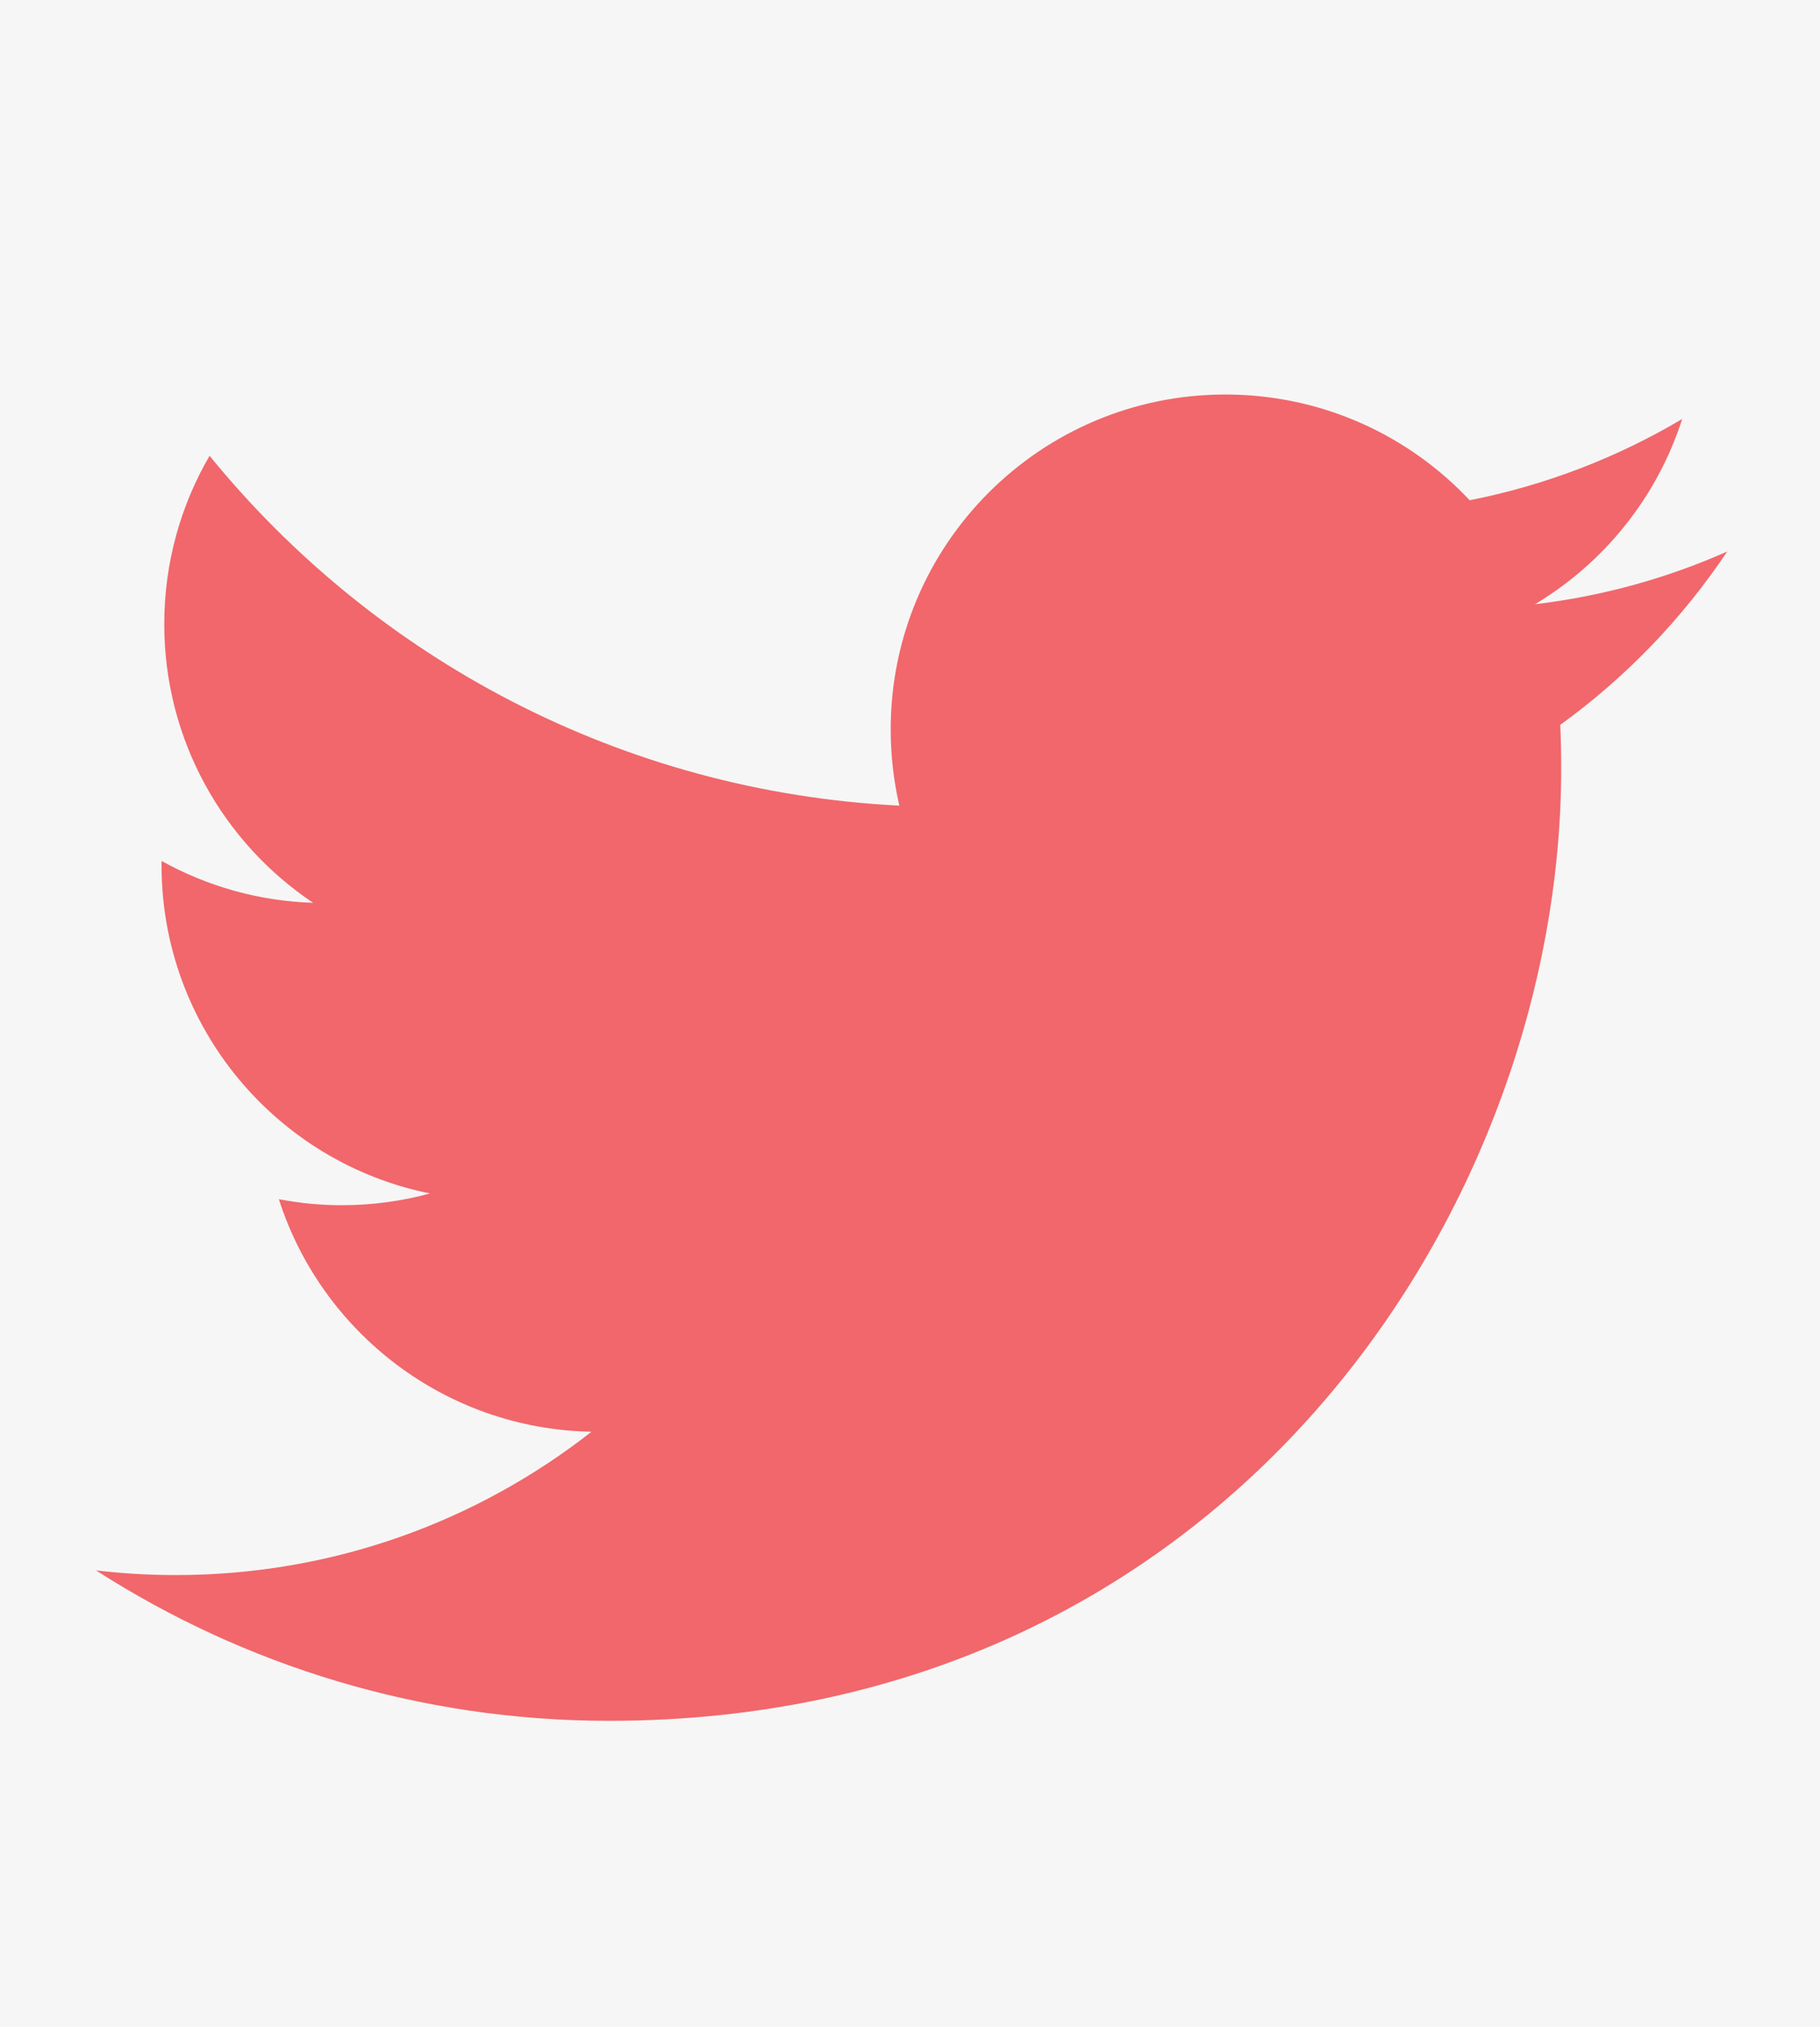 <?xml version="1.0" encoding="utf-8"?>
<!-- Generator: Adobe Illustrator 17.0.0, SVG Export Plug-In . SVG Version: 6.00 Build 0)  -->
<!DOCTYPE svg PUBLIC "-//W3C//DTD SVG 1.1//EN" "http://www.w3.org/Graphics/SVG/1.1/DTD/svg11.dtd">
<svg version="1.1" xmlns="http://www.w3.org/2000/svg" xmlns:xlink="http://www.w3.org/1999/xlink" x="0px" y="0px" width="129px"
	 height="143.587px" viewBox="0 0 129 143.587" enable-background="new 0 0 129 143.587" xml:space="preserve">
<g id="Layer_2">
	<rect y="0" fill-rule="evenodd" clip-rule="evenodd" fill="#F6F6F6" width="129" height="143.587"/>
</g>
<g id="Layer_1" display="none">
	<rect x="-285.898" y="229.096" display="inline" width="530.973" height="275.986"/>
	<path display="inline" fill-rule="evenodd" clip-rule="evenodd" fill="#191717" d="M-133.29,60.537
		c-8.995,0-16.288,7.293-16.288,16.291c0,7.196,4.667,13.302,11.141,15.456c0.814,0.149,1.112-0.354,1.112-0.785
		c0-0.387-0.014-1.411-0.022-2.771c-4.531,0.984-5.487-2.184-5.487-2.184c-0.741-1.882-1.809-2.383-1.809-2.383
		c-1.479-1.011,0.112-0.99,0.112-0.99c1.635,0.115,2.495,1.679,2.495,1.679c1.453,2.489,3.812,1.771,4.741,1.354
		c0.148-1.053,0.569-1.771,1.034-2.178c-3.617-0.411-7.42-1.809-7.42-8.051c0-1.778,0.635-3.232,1.677-4.371
		c-0.168-0.412-0.727-2.068,0.16-4.311c0,0,1.368-0.438,4.479,1.67c1.299-0.361,2.693-0.542,4.078-0.548
		c1.383,0.006,2.777,0.187,4.078,0.548c3.11-2.108,4.475-1.67,4.475-1.67c0.889,2.243,0.33,3.899,0.162,4.311
		c1.044,1.139,1.674,2.593,1.674,4.371c0,6.258-3.809,7.635-7.438,8.038c0.585,0.503,1.106,1.497,1.106,3.017
		c0,2.178-0.02,3.935-0.02,4.469c0,0.436,0.293,0.942,1.12,0.783c6.467-2.158,11.13-8.26,11.13-15.454
		C-116.999,67.83-124.293,60.537-133.29,60.537z"/>
	<g display="inline">
		<path fill-rule="evenodd" clip-rule="evenodd" fill="#F1676B" d="M64.711,11.527c-33.347,0-60.388,27.035-60.388,60.388
			c0,26.681,17.303,49.316,41.297,57.302c3.018,0.559,4.126-1.31,4.126-2.905c0-1.439-0.056-6.197-0.082-11.243
			c-16.8,3.653-20.345-7.125-20.345-7.125c-2.747-6.979-6.705-8.836-6.705-8.836c-5.479-3.748,0.413-3.671,0.413-3.671
			c6.063,0.426,9.257,6.224,9.257,6.224c5.386,9.231,14.127,6.562,17.573,5.02c0.542-3.902,2.106-6.567,3.834-8.075
			c-13.413-1.526-27.514-6.705-27.514-29.844c0-6.593,2.359-11.98,6.223-16.209c-0.627-1.521-2.694-7.663,0.585-15.981
			c0,0,5.071-1.622,16.61,6.191c4.817-1.338,9.983-2.009,15.115-2.033c5.132,0.023,10.302,0.694,15.128,2.033
			c11.526-7.813,16.59-6.191,16.59-6.191c3.287,8.318,1.22,14.46,0.593,15.981c3.872,4.229,6.215,9.616,6.215,16.209
			c0,23.194-14.127,28.301-27.574,29.796c2.166,1.874,4.096,5.549,4.096,11.183c0,8.08-0.069,14.583-0.069,16.572
			c0,1.607,1.087,3.49,4.147,2.897c23.981-7.994,41.263-30.622,41.263-57.294C125.099,38.562,98.061,11.527,64.711,11.527z"/>
		<path fill="#F1676B" d="M27.195,98.23c-0.133,0.301-0.605,0.391-1.035,0.185c-0.439-0.197-0.684-0.606-0.542-0.907
			c0.13-0.309,0.602-0.395,1.04-0.188C27.097,97.517,27.347,97.93,27.195,98.23L27.195,98.23z M26.452,97.68"/>
		<path fill="#F1676B" d="M29.642,100.959c-0.288,0.267-0.852,0.143-1.233-0.279c-0.396-0.421-0.469-0.984-0.177-1.255
			c0.297-0.267,0.843-0.142,1.238,0.279C29.865,100.13,29.942,100.688,29.642,100.959L29.642,100.959z M29.065,100.341"/>
		<path fill="#F1676B" d="M32.022,104.437c-0.37,0.258-0.976,0.017-1.35-0.521c-0.37-0.537-0.37-1.182,0.009-1.439
			c0.374-0.258,0.971-0.025,1.35,0.507C32.4,103.529,32.4,104.174,32.022,104.437L32.022,104.437z M32.022,104.437"/>
		<path fill="#F1676B" d="M35.284,107.797c-0.331,0.365-1.036,0.267-1.552-0.231c-0.528-0.486-0.675-1.178-0.344-1.543
			c0.336-0.365,1.045-0.263,1.564,0.231C35.477,106.74,35.637,107.436,35.284,107.797L35.284,107.797z M35.284,107.797"/>
		<path fill="#F1676B" d="M39.784,109.748c-0.146,0.473-0.825,0.688-1.509,0.486c-0.684-0.207-1.13-0.761-0.992-1.238
			c0.142-0.477,0.824-0.7,1.513-0.485C39.478,108.717,39.926,109.267,39.784,109.748L39.784,109.748z M39.784,109.748"/>
		<path fill="#F1676B" d="M44.727,110.109c0.017,0.498-0.563,0.911-1.281,0.92c-0.722,0.017-1.307-0.387-1.314-0.877
			c0-0.503,0.567-0.911,1.289-0.924C44.138,109.215,44.727,109.615,44.727,110.109L44.727,110.109z M44.727,110.109"/>
		<path fill="#F1676B" d="M49.325,109.327c0.086,0.485-0.413,0.984-1.126,1.117c-0.701,0.129-1.35-0.172-1.439-0.653
			c-0.087-0.498,0.421-0.997,1.121-1.126C48.595,108.541,49.234,108.833,49.325,109.327L49.325,109.327z M49.325,109.327"/>
	</g>
	<g display="inline">
		<g>
			<line fill="none" stroke="#1981BC" stroke-linecap="round" stroke-miterlimit="10" x1="-61" y1="5.594" x2="-61" y2="6.094"/>
			
				<line fill="none" stroke="#1981BC" stroke-linecap="round" stroke-miterlimit="10" stroke-dasharray="1,2" x1="-61" y1="8.094" x2="-61" y2="142.087"/>
			
				<line fill="none" stroke="#1981BC" stroke-linecap="round" stroke-miterlimit="10" x1="-61" y1="143.087" x2="-61" y2="143.587"/>
		</g>
	</g>
	<g display="inline">
		<path fill="#0072BC" d="M-152.622,157.602c-0.38-0.276-0.866-0.414-1.458-0.414c-0.24,0-0.476,0.024-0.708,0.071
			c-0.232,0.049-0.438,0.129-0.618,0.24c-0.18,0.113-0.324,0.263-0.432,0.451c-0.108,0.188-0.162,0.422-0.162,0.701
			c0,0.264,0.078,0.479,0.234,0.643c0.156,0.164,0.364,0.298,0.624,0.401c0.26,0.104,0.554,0.19,0.882,0.259
			c0.328,0.067,0.662,0.142,1.002,0.221c0.34,0.08,0.674,0.175,1.002,0.283c0.328,0.107,0.622,0.254,0.882,0.438
			c0.26,0.184,0.468,0.416,0.624,0.695c0.156,0.281,0.234,0.633,0.234,1.057c0,0.456-0.102,0.846-0.306,1.17
			c-0.204,0.324-0.466,0.588-0.786,0.792c-0.32,0.204-0.678,0.353-1.074,0.444c-0.396,0.092-0.79,0.138-1.182,0.138
			c-0.48,0-0.934-0.06-1.362-0.18c-0.428-0.12-0.804-0.302-1.128-0.546c-0.324-0.244-0.58-0.557-0.768-0.936
			c-0.188-0.38-0.282-0.829-0.282-1.35h1.08c0,0.36,0.07,0.67,0.21,0.93c0.14,0.261,0.324,0.474,0.552,0.642
			c0.228,0.168,0.494,0.293,0.798,0.373c0.304,0.08,0.616,0.119,0.936,0.119c0.256,0,0.514-0.023,0.774-0.072
			c0.26-0.047,0.494-0.129,0.702-0.246c0.208-0.115,0.376-0.273,0.504-0.473c0.128-0.201,0.192-0.457,0.192-0.768
			c0-0.296-0.078-0.536-0.234-0.72c-0.156-0.184-0.364-0.334-0.624-0.45c-0.26-0.116-0.554-0.21-0.882-0.282
			c-0.328-0.072-0.662-0.146-1.002-0.223c-0.34-0.075-0.674-0.163-1.002-0.264c-0.328-0.1-0.623-0.231-0.882-0.395
			c-0.26-0.164-0.468-0.376-0.624-0.636c-0.156-0.26-0.234-0.586-0.234-0.979c0-0.432,0.088-0.806,0.264-1.122
			c0.176-0.316,0.41-0.575,0.702-0.78c0.292-0.203,0.624-0.355,0.996-0.455c0.372-0.101,0.754-0.15,1.146-0.15
			c0.44,0,0.848,0.053,1.224,0.156s0.706,0.268,0.99,0.492c0.284,0.224,0.508,0.506,0.672,0.846c0.164,0.34,0.254,0.746,0.27,1.218
			h-1.08C-152.021,158.324-152.242,157.879-152.622,157.602z"/>
		<path fill="#0072BC" d="M-148.344,158.797v0.912h0.024c0.464-0.705,1.132-1.057,2.004-1.057c0.384,0,0.732,0.08,1.044,0.24
			c0.312,0.16,0.532,0.432,0.66,0.816c0.208-0.336,0.482-0.596,0.822-0.78c0.34-0.185,0.714-0.276,1.121-0.276
			c0.312,0,0.594,0.034,0.846,0.102c0.252,0.068,0.468,0.175,0.648,0.318c0.18,0.145,0.32,0.33,0.42,0.559
			c0.1,0.227,0.15,0.502,0.15,0.822V165h-1.019v-4.067c0-0.192-0.017-0.372-0.048-0.54c-0.032-0.168-0.092-0.314-0.18-0.438
			c-0.088-0.125-0.21-0.223-0.366-0.295c-0.156-0.072-0.358-0.107-0.606-0.107c-0.504,0-0.9,0.144-1.188,0.432
			s-0.432,0.672-0.432,1.152V165h-1.02v-4.067c0-0.2-0.018-0.384-0.054-0.552c-0.036-0.168-0.098-0.314-0.186-0.439
			c-0.088-0.124-0.206-0.22-0.354-0.288c-0.148-0.068-0.338-0.102-0.57-0.102c-0.296,0-0.55,0.06-0.762,0.18
			c-0.212,0.12-0.384,0.264-0.516,0.432c-0.132,0.168-0.228,0.342-0.288,0.522c-0.06,0.181-0.09,0.33-0.09,0.45V165h-1.02v-6.203
			H-148.344z"/>
		<path fill="#0072BC" d="M-134.304,165.133c-0.264,0-0.474-0.074-0.63-0.223c-0.156-0.148-0.234-0.39-0.234-0.726
			c-0.28,0.336-0.606,0.578-0.978,0.726c-0.372,0.148-0.774,0.223-1.206,0.223c-0.28,0-0.544-0.03-0.792-0.09
			c-0.248-0.061-0.466-0.16-0.654-0.301c-0.188-0.14-0.336-0.319-0.444-0.539c-0.108-0.221-0.162-0.486-0.162-0.799
			c0-0.352,0.06-0.64,0.18-0.863c0.12-0.225,0.278-0.406,0.474-0.547c0.196-0.14,0.42-0.246,0.672-0.318
			c0.252-0.071,0.51-0.131,0.774-0.18c0.28-0.056,0.546-0.098,0.798-0.125c0.252-0.028,0.474-0.068,0.666-0.121
			c0.192-0.051,0.344-0.127,0.456-0.227c0.112-0.101,0.168-0.246,0.168-0.439c0-0.223-0.042-0.403-0.126-0.539
			c-0.084-0.137-0.192-0.24-0.324-0.312c-0.132-0.072-0.28-0.12-0.444-0.145c-0.164-0.023-0.326-0.035-0.486-0.035
			c-0.432,0-0.792,0.082-1.08,0.246c-0.288,0.164-0.444,0.474-0.468,0.93h-1.02c0.016-0.384,0.096-0.708,0.24-0.973
			c0.144-0.264,0.336-0.478,0.576-0.642c0.24-0.163,0.516-0.282,0.828-0.355c0.312-0.071,0.64-0.107,0.984-0.107
			c0.28,0,0.558,0.02,0.834,0.061c0.276,0.039,0.526,0.121,0.75,0.246c0.224,0.123,0.404,0.298,0.54,0.521
			c0.136,0.225,0.204,0.516,0.204,0.876v3.192c0,0.24,0.014,0.416,0.042,0.527c0.028,0.112,0.122,0.168,0.282,0.168
			c0.088,0,0.192-0.02,0.312-0.059v0.792C-133.749,165.08-133.992,165.133-134.304,165.133z M-135.732,162.006
			c-0.208,0.045-0.426,0.08-0.654,0.108c-0.228,0.028-0.459,0.059-0.691,0.097c-0.232,0.035-0.44,0.094-0.624,0.174
			c-0.185,0.08-0.334,0.193-0.45,0.342c-0.116,0.148-0.174,0.35-0.174,0.605c0,0.168,0.034,0.311,0.102,0.426
			c0.068,0.117,0.156,0.211,0.264,0.283c0.108,0.071,0.236,0.123,0.384,0.155c0.148,0.032,0.298,0.048,0.45,0.048
			c0.336,0,0.624-0.045,0.864-0.138c0.24-0.092,0.436-0.208,0.588-0.349c0.152-0.139,0.264-0.291,0.336-0.455
			c0.072-0.164,0.108-0.318,0.108-0.463v-1.043C-135.356,161.893-135.524,161.963-135.732,162.006z"/>
		<path fill="#0072BC" d="M-131.544,156.433V165h-1.02v-8.567H-131.544z"/>
		<path fill="#0072BC" d="M-128.88,156.433V165h-1.02v-8.567H-128.88z"/>
		<path fill="#0072BC" d="M-184.044,174.096v-0.899H-183v-0.924c0-0.504,0.146-0.886,0.438-1.146
			c0.292-0.26,0.718-0.391,1.278-0.391c0.096,0,0.206,0.008,0.33,0.023c0.124,0.017,0.234,0.041,0.33,0.072v0.889
			c-0.088-0.032-0.184-0.055-0.288-0.066c-0.104-0.012-0.2-0.018-0.288-0.018c-0.248,0-0.44,0.048-0.576,0.144
			c-0.136,0.097-0.204,0.28-0.204,0.552v0.864h1.2v0.899h-1.2v5.305H-183v-5.305H-184.044z"/>
		<path fill="#0072BC" d="M-180.012,175.026c0.128-0.395,0.32-0.739,0.576-1.032c0.256-0.291,0.572-0.521,0.948-0.689
			c0.376-0.168,0.808-0.252,1.296-0.252c0.496,0,0.93,0.084,1.302,0.252c0.372,0.168,0.686,0.398,0.942,0.689
			c0.256,0.293,0.448,0.637,0.576,1.032c0.128,0.396,0.192,0.822,0.192,1.278c0,0.455-0.064,0.88-0.192,1.271
			c-0.128,0.393-0.32,0.734-0.576,1.026c-0.256,0.292-0.57,0.521-0.942,0.685c-0.372,0.163-0.806,0.245-1.302,0.245
			c-0.488,0-0.92-0.082-1.296-0.245c-0.376-0.164-0.692-0.393-0.948-0.685c-0.256-0.292-0.448-0.634-0.576-1.026
			c-0.128-0.392-0.192-0.816-0.192-1.271C-180.204,175.849-180.14,175.422-180.012,175.026z M-178.974,177.307
			c0.1,0.292,0.238,0.535,0.414,0.732c0.176,0.195,0.382,0.346,0.618,0.449c0.236,0.104,0.486,0.156,0.75,0.156
			c0.264,0,0.514-0.053,0.75-0.156c0.236-0.104,0.442-0.254,0.618-0.449c0.176-0.197,0.314-0.44,0.414-0.732
			c0.1-0.292,0.15-0.626,0.15-1.002c0-0.377-0.05-0.71-0.15-1.002c-0.1-0.293-0.238-0.538-0.414-0.738
			c-0.176-0.199-0.382-0.352-0.618-0.456c-0.236-0.104-0.486-0.156-0.75-0.156c-0.264,0-0.514,0.052-0.75,0.156
			c-0.236,0.105-0.442,0.257-0.618,0.456c-0.176,0.2-0.314,0.445-0.414,0.738c-0.1,0.292-0.15,0.625-0.15,1.002
			C-179.124,176.681-179.074,177.015-178.974,177.307z"/>
		<path fill="#0072BC" d="M-172.056,173.196v1.308h0.024c0.248-0.504,0.552-0.875,0.912-1.115c0.36-0.24,0.816-0.352,1.368-0.336
			v1.08c-0.408,0-0.756,0.056-1.044,0.168c-0.288,0.111-0.521,0.275-0.696,0.492c-0.176,0.215-0.304,0.477-0.384,0.785
			c-0.08,0.309-0.12,0.662-0.12,1.062v2.76h-1.02v-6.204H-172.056z"/>
		<path fill="#0072BC" d="M-163.165,179.4v-6.096h-2.208v-0.816c0.288,0,0.568-0.021,0.84-0.066
			c0.272-0.043,0.518-0.125,0.738-0.246c0.22-0.119,0.406-0.283,0.558-0.491c0.152-0.208,0.256-0.472,0.312-0.792h0.78v8.508
			H-163.165z"/>
		<path fill="#0072BC" d="M-155.22,172.141c-0.248-0.232-0.576-0.348-0.984-0.348c-0.432,0-0.78,0.105-1.044,0.317
			c-0.264,0.212-0.47,0.479-0.618,0.804c-0.148,0.324-0.25,0.674-0.306,1.051c-0.056,0.375-0.088,0.728-0.096,1.056l0.024,0.024
			c0.24-0.393,0.538-0.676,0.894-0.853c0.356-0.176,0.766-0.265,1.23-0.265c0.408,0,0.774,0.07,1.098,0.211
			c0.324,0.14,0.596,0.334,0.816,0.582c0.22,0.248,0.39,0.539,0.51,0.875c0.12,0.337,0.18,0.701,0.18,1.093
			c0,0.311-0.048,0.636-0.144,0.972c-0.096,0.336-0.254,0.643-0.474,0.918c-0.22,0.276-0.512,0.504-0.876,0.684
			c-0.364,0.181-0.814,0.27-1.35,0.27c-0.632,0-1.14-0.128-1.524-0.384c-0.384-0.256-0.68-0.584-0.888-0.984
			c-0.208-0.399-0.346-0.84-0.414-1.32c-0.068-0.479-0.102-0.943-0.102-1.392c0-0.583,0.05-1.149,0.15-1.698
			c0.1-0.547,0.27-1.033,0.51-1.457c0.24-0.424,0.559-0.764,0.96-1.021c0.4-0.256,0.904-0.384,1.512-0.384
			c0.704,0,1.264,0.186,1.68,0.558s0.656,0.91,0.72,1.614h-1.02C-154.824,172.68-154.972,172.373-155.22,172.141z M-157.068,174.979
			c-0.216,0.1-0.4,0.236-0.552,0.408c-0.152,0.172-0.266,0.376-0.342,0.611c-0.076,0.236-0.114,0.486-0.114,0.75
			c0,0.264,0.04,0.512,0.12,0.744c0.08,0.232,0.194,0.432,0.342,0.6c0.148,0.168,0.332,0.303,0.552,0.402
			c0.22,0.101,0.47,0.15,0.75,0.15c0.28,0,0.526-0.05,0.738-0.15c0.212-0.1,0.39-0.238,0.534-0.414
			c0.144-0.176,0.254-0.378,0.33-0.605c0.076-0.229,0.114-0.467,0.114-0.715c0-0.264-0.034-0.514-0.102-0.75
			c-0.068-0.235-0.174-0.439-0.318-0.611c-0.144-0.172-0.324-0.311-0.54-0.414c-0.216-0.104-0.468-0.156-0.756-0.156
			C-156.6,174.828-156.852,174.879-157.068,174.979z"/>
		<path fill="#0072BC" d="M-151.248,173.196v0.841h0.024c0.168-0.345,0.432-0.595,0.792-0.75c0.36-0.156,0.756-0.234,1.188-0.234
			c0.48,0,0.898,0.088,1.254,0.264c0.356,0.176,0.652,0.414,0.888,0.714c0.236,0.3,0.414,0.646,0.534,1.038
			c0.12,0.393,0.18,0.809,0.18,1.248c0,0.439-0.058,0.855-0.174,1.248c-0.116,0.393-0.292,0.734-0.528,1.025
			c-0.236,0.293-0.532,0.523-0.888,0.691c-0.357,0.168-0.771,0.252-1.242,0.252c-0.152,0-0.322-0.017-0.51-0.048
			c-0.188-0.032-0.374-0.084-0.558-0.156c-0.184-0.072-0.358-0.17-0.522-0.294c-0.164-0.124-0.302-0.278-0.414-0.462h-0.024v3.191
			h-1.02v-8.567H-151.248z M-147.582,175.398c-0.076-0.275-0.192-0.521-0.348-0.738c-0.156-0.216-0.356-0.388-0.6-0.516
			c-0.244-0.128-0.53-0.192-0.858-0.192c-0.344,0-0.636,0.068-0.876,0.204c-0.24,0.137-0.436,0.314-0.588,0.534
			c-0.152,0.22-0.262,0.47-0.33,0.75c-0.068,0.28-0.102,0.564-0.102,0.853c0,0.304,0.036,0.598,0.108,0.881
			c0.072,0.285,0.186,0.535,0.342,0.75c0.156,0.217,0.358,0.391,0.607,0.523c0.247,0.132,0.548,0.198,0.9,0.198
			c0.352,0,0.646-0.068,0.882-0.204c0.236-0.136,0.426-0.315,0.57-0.54c0.144-0.224,0.248-0.48,0.312-0.768
			c0.064-0.289,0.096-0.584,0.096-0.889C-147.468,175.957-147.506,175.674-147.582,175.398z"/>
		<path fill="#0072BC" d="M-145.681,173.196h1.308l1.488,2.172l1.548-2.172h1.224l-2.136,2.856l2.4,3.348h-1.308l-1.728-2.568
			l-1.727,2.568h-1.236l2.328-3.264L-145.681,173.196z"/>
		<path fill="#0072BC" d="M-135.673,175.584v0.961h-3.468v-0.961H-135.673z"/>
		<path fill="#0072BC" d="M-131.821,179.4v-6.096h-2.208v-0.816c0.288,0,0.568-0.021,0.84-0.066
			c0.272-0.043,0.518-0.125,0.738-0.246c0.22-0.119,0.406-0.283,0.558-0.491c0.152-0.208,0.256-0.472,0.312-0.792h0.78v8.508
			H-131.821z"/>
		<path fill="#0072BC" d="M-127.741,172.705c0.112-0.369,0.286-0.686,0.522-0.955c0.236-0.268,0.53-0.477,0.882-0.629
			c0.352-0.152,0.752-0.229,1.2-0.229c0.368,0,0.714,0.054,1.038,0.162c0.324,0.107,0.606,0.264,0.846,0.468
			c0.24,0.204,0.43,0.458,0.57,0.762c0.14,0.304,0.21,0.656,0.21,1.056c0,0.377-0.058,0.709-0.174,0.996
			c-0.116,0.289-0.27,0.547-0.462,0.774c-0.192,0.228-0.412,0.435-0.66,0.618c-0.248,0.184-0.504,0.359-0.768,0.527
			c-0.264,0.16-0.528,0.318-0.792,0.475c-0.264,0.156-0.506,0.322-0.726,0.498c-0.22,0.176-0.408,0.365-0.564,0.57
			c-0.156,0.203-0.258,0.438-0.306,0.701h4.368v0.9h-5.556c0.04-0.504,0.13-0.934,0.27-1.29c0.14-0.356,0.318-0.666,0.534-0.931
			c0.216-0.264,0.46-0.495,0.732-0.695c0.271-0.199,0.556-0.388,0.852-0.564c0.36-0.224,0.676-0.43,0.948-0.617
			c0.272-0.188,0.498-0.379,0.678-0.57c0.18-0.191,0.316-0.4,0.408-0.624c0.092-0.224,0.138-0.483,0.138-0.78
			c0-0.231-0.045-0.441-0.132-0.63c-0.088-0.188-0.206-0.35-0.354-0.485c-0.148-0.137-0.322-0.24-0.522-0.312
			c-0.2-0.072-0.412-0.107-0.636-0.107c-0.296,0-0.55,0.062-0.762,0.186c-0.212,0.124-0.386,0.286-0.522,0.486
			c-0.136,0.199-0.234,0.426-0.294,0.678c-0.06,0.252-0.086,0.506-0.078,0.762h-1.02
			C-127.897,173.473-127.853,173.072-127.741,172.705z"/>
		<path fill="#0072BC" d="M-121.201,174.252c0.016-0.336,0.056-0.664,0.12-0.983c0.064-0.319,0.156-0.624,0.276-0.912
			c0.12-0.288,0.284-0.54,0.492-0.756s0.47-0.388,0.786-0.517c0.316-0.127,0.694-0.191,1.134-0.191c0.44,0,0.818,0.064,1.134,0.191
			c0.316,0.129,0.578,0.301,0.786,0.517c0.208,0.216,0.372,0.468,0.492,0.756c0.12,0.288,0.212,0.593,0.276,0.912
			c0.064,0.319,0.104,0.647,0.12,0.983c0.016,0.336,0.024,0.66,0.024,0.973s-0.008,0.636-0.024,0.972
			c-0.016,0.336-0.056,0.664-0.12,0.983c-0.064,0.32-0.156,0.623-0.276,0.906c-0.12,0.285-0.284,0.535-0.492,0.75
			c-0.208,0.217-0.468,0.387-0.78,0.51c-0.312,0.125-0.692,0.186-1.14,0.186c-0.44,0-0.818-0.061-1.134-0.186
			c-0.316-0.123-0.578-0.293-0.786-0.51c-0.208-0.215-0.372-0.465-0.492-0.75c-0.12-0.283-0.212-0.586-0.276-0.906
			c-0.064-0.319-0.104-0.648-0.12-0.983c-0.016-0.336-0.024-0.659-0.024-0.972S-121.217,174.588-121.201,174.252z M-120.115,176.287
			c0.02,0.396,0.084,0.768,0.192,1.115c0.108,0.348,0.282,0.643,0.522,0.882c0.24,0.24,0.576,0.36,1.008,0.36
			c0.432,0,0.768-0.12,1.008-0.36c0.24-0.239,0.414-0.534,0.522-0.882c0.108-0.348,0.172-0.72,0.192-1.115
			c0.019-0.396,0.03-0.755,0.03-1.074c0-0.209-0.002-0.439-0.006-0.69c-0.004-0.252-0.024-0.504-0.06-0.756
			c-0.036-0.253-0.088-0.498-0.156-0.738c-0.068-0.239-0.168-0.45-0.3-0.63c-0.132-0.18-0.298-0.326-0.498-0.438
			c-0.2-0.112-0.444-0.168-0.732-0.168s-0.532,0.056-0.732,0.168c-0.2,0.111-0.366,0.258-0.498,0.438
			c-0.132,0.18-0.232,0.391-0.3,0.63c-0.068,0.24-0.12,0.485-0.156,0.738c-0.036,0.252-0.056,0.504-0.06,0.756
			c-0.004,0.252-0.006,0.481-0.006,0.69C-120.145,175.532-120.135,175.891-120.115,176.287z"/>
		<path fill="#0072BC" d="M-113.232,173.196v0.841h0.024c0.168-0.345,0.432-0.595,0.792-0.75c0.36-0.156,0.756-0.234,1.188-0.234
			c0.48,0,0.898,0.088,1.254,0.264c0.356,0.176,0.652,0.414,0.888,0.714c0.236,0.3,0.413,0.646,0.534,1.038
			c0.12,0.393,0.18,0.809,0.18,1.248c0,0.439-0.058,0.855-0.174,1.248c-0.116,0.393-0.292,0.734-0.528,1.025
			c-0.236,0.293-0.532,0.523-0.888,0.691c-0.356,0.168-0.771,0.252-1.242,0.252c-0.152,0-0.322-0.017-0.51-0.048
			c-0.188-0.032-0.374-0.084-0.558-0.156c-0.184-0.072-0.358-0.17-0.522-0.294c-0.164-0.124-0.302-0.278-0.414-0.462h-0.024v3.191
			h-1.02v-8.567H-113.232z M-109.566,175.398c-0.076-0.275-0.192-0.521-0.348-0.738c-0.156-0.216-0.356-0.388-0.6-0.516
			c-0.244-0.128-0.53-0.192-0.858-0.192c-0.344,0-0.636,0.068-0.876,0.204c-0.24,0.137-0.436,0.314-0.588,0.534
			c-0.152,0.22-0.262,0.47-0.33,0.75c-0.068,0.28-0.102,0.564-0.102,0.853c0,0.304,0.036,0.598,0.108,0.881
			c0.072,0.285,0.186,0.535,0.342,0.75c0.156,0.217,0.358,0.391,0.606,0.523c0.248,0.132,0.548,0.198,0.9,0.198
			c0.352,0,0.646-0.068,0.882-0.204c0.236-0.136,0.426-0.315,0.57-0.54c0.144-0.224,0.248-0.48,0.312-0.768
			c0.064-0.289,0.096-0.584,0.096-0.889C-109.453,175.957-109.491,175.674-109.566,175.398z"/>
		<path fill="#0072BC" d="M-107.665,173.196h1.308l1.488,2.172l1.548-2.172h1.224l-2.136,2.856l2.4,3.348h-1.308l-1.728-2.568
			l-1.728,2.568h-1.236l2.328-3.264L-107.665,173.196z"/>
	</g>
	<g display="inline">
		<path fill="#0072BC" d="M49.735,156.432v7.607h4.536V165h-5.676v-8.568H49.735z"/>
		<path fill="#0072BC" d="M59.863,165.131c-0.264,0-0.475-0.073-0.631-0.221c-0.155-0.148-0.233-0.391-0.233-0.727
			c-0.28,0.336-0.606,0.578-0.978,0.727c-0.373,0.147-0.774,0.221-1.207,0.221c-0.279,0-0.543-0.029-0.791-0.09
			c-0.248-0.06-0.467-0.16-0.654-0.299c-0.188-0.141-0.336-0.32-0.443-0.541c-0.109-0.22-0.162-0.486-0.162-0.798
			c0-0.352,0.059-0.64,0.18-0.864c0.119-0.224,0.277-0.405,0.474-0.545c0.196-0.141,0.42-0.246,0.672-0.318
			c0.252-0.072,0.511-0.133,0.774-0.18c0.279-0.057,0.546-0.099,0.798-0.127c0.252-0.027,0.474-0.067,0.666-0.119
			c0.192-0.053,0.344-0.129,0.456-0.229c0.111-0.1,0.168-0.246,0.168-0.438c0-0.225-0.042-0.404-0.126-0.541
			c-0.084-0.135-0.192-0.239-0.324-0.312c-0.132-0.071-0.28-0.12-0.444-0.143c-0.164-0.024-0.326-0.037-0.485-0.037
			c-0.433,0-0.792,0.083-1.08,0.246c-0.288,0.164-0.444,0.475-0.468,0.931h-1.021c0.017-0.384,0.097-0.708,0.24-0.972
			c0.143-0.264,0.336-0.479,0.575-0.643c0.24-0.164,0.517-0.281,0.828-0.354c0.313-0.072,0.641-0.108,0.984-0.108
			c0.28,0,0.559,0.021,0.834,0.06c0.276,0.041,0.526,0.123,0.75,0.246c0.225,0.125,0.404,0.299,0.54,0.523
			c0.136,0.224,0.204,0.517,0.204,0.876v3.191c0,0.24,0.014,0.416,0.042,0.529c0.028,0.111,0.122,0.168,0.282,0.168
			c0.088,0,0.191-0.02,0.312-0.061v0.792C60.419,165.08,60.176,165.131,59.863,165.131z M58.435,162.006
			c-0.209,0.044-0.426,0.08-0.654,0.107c-0.229,0.028-0.459,0.061-0.69,0.096c-0.231,0.037-0.44,0.095-0.624,0.174
			c-0.184,0.08-0.334,0.195-0.449,0.343c-0.117,0.147-0.174,0.351-0.174,0.606c0,0.168,0.033,0.31,0.102,0.426
			c0.067,0.115,0.156,0.209,0.264,0.281c0.107,0.072,0.236,0.125,0.385,0.156c0.147,0.032,0.297,0.049,0.449,0.049
			c0.336,0,0.624-0.047,0.864-0.139c0.239-0.092,0.436-0.208,0.588-0.348c0.151-0.141,0.265-0.293,0.336-0.457
			c0.071-0.163,0.108-0.317,0.108-0.461v-1.045C58.81,161.892,58.643,161.961,58.435,162.006z"/>
		<path fill="#0072BC" d="M62.467,158.795v1.309h0.023c0.248-0.504,0.553-0.876,0.912-1.116c0.36-0.239,0.816-0.352,1.369-0.336
			v1.08c-0.408,0-0.756,0.056-1.045,0.168c-0.287,0.112-0.52,0.276-0.695,0.492c-0.176,0.216-0.305,0.477-0.385,0.786
			c-0.08,0.308-0.119,0.662-0.119,1.062V165h-1.021v-6.205H62.467z"/>
		<path fill="#0072BC" d="M69.859,166.752c-0.465,0.504-1.192,0.756-2.184,0.756c-0.289,0-0.582-0.032-0.883-0.096
			c-0.3-0.064-0.572-0.168-0.816-0.312c-0.244-0.145-0.445-0.332-0.605-0.564c-0.16-0.232-0.248-0.516-0.264-0.852h1.02
			c0.008,0.184,0.066,0.34,0.174,0.468c0.108,0.128,0.24,0.231,0.396,0.312c0.156,0.08,0.326,0.139,0.51,0.175
			c0.184,0.036,0.359,0.054,0.527,0.054c0.337,0,0.621-0.059,0.853-0.174c0.231-0.116,0.425-0.275,0.576-0.48
			c0.151-0.203,0.262-0.449,0.33-0.738c0.067-0.287,0.103-0.604,0.103-0.947v-0.408h-0.024c-0.177,0.385-0.442,0.666-0.798,0.846
			c-0.356,0.181-0.734,0.271-1.135,0.271c-0.464,0-0.867-0.084-1.211-0.252c-0.345-0.168-0.633-0.394-0.865-0.679
			c-0.231-0.283-0.406-0.615-0.521-0.996c-0.116-0.379-0.174-0.781-0.174-1.205c0-0.368,0.048-0.746,0.145-1.135
			c0.096-0.387,0.256-0.739,0.479-1.056c0.224-0.315,0.521-0.575,0.888-0.78c0.368-0.203,0.82-0.306,1.355-0.306
			c0.393,0,0.752,0.087,1.08,0.259c0.328,0.172,0.584,0.43,0.769,0.773h0.013v-0.889h0.959v5.677
			C70.555,165.487,70.322,166.248,69.859,166.752z M68.557,163.961c0.236-0.139,0.426-0.323,0.57-0.551
			c0.144-0.229,0.25-0.486,0.318-0.775c0.067-0.288,0.102-0.576,0.102-0.864c0-0.271-0.031-0.54-0.096-0.805
			c-0.064-0.264-0.166-0.502-0.307-0.713c-0.14-0.213-0.322-0.383-0.545-0.51c-0.225-0.129-0.496-0.193-0.816-0.193
			c-0.328,0-0.608,0.062-0.84,0.187c-0.232,0.124-0.422,0.29-0.57,0.498c-0.148,0.208-0.256,0.448-0.324,0.72
			c-0.068,0.272-0.102,0.557-0.102,0.853c0,0.28,0.027,0.56,0.084,0.84c0.056,0.28,0.152,0.534,0.287,0.763
			c0.137,0.227,0.316,0.412,0.541,0.551c0.224,0.141,0.504,0.211,0.84,0.211C68.035,164.172,68.32,164.102,68.557,163.961z"/>
		<path fill="#0072BC" d="M76.482,164.604c-0.464,0.352-1.048,0.527-1.752,0.527c-0.496,0-0.926-0.08-1.289-0.239
			c-0.365-0.16-0.671-0.384-0.918-0.672c-0.248-0.288-0.435-0.632-0.559-1.032c-0.124-0.4-0.194-0.836-0.21-1.309
			c0-0.471,0.071-0.903,0.216-1.295c0.145-0.393,0.346-0.732,0.605-1.02c0.26-0.288,0.568-0.512,0.925-0.672
			c0.355-0.16,0.745-0.24,1.17-0.24c0.552,0,1.01,0.114,1.374,0.343c0.363,0.228,0.656,0.518,0.876,0.869
			c0.22,0.353,0.372,0.736,0.456,1.152c0.084,0.416,0.117,0.812,0.101,1.188h-4.643c-0.009,0.273,0.024,0.53,0.096,0.774
			c0.072,0.244,0.188,0.46,0.349,0.648c0.159,0.189,0.363,0.338,0.611,0.451c0.248,0.111,0.54,0.168,0.876,0.168
			c0.433,0,0.786-0.1,1.062-0.301c0.277-0.199,0.459-0.504,0.547-0.912h1.008C77.246,163.727,76.947,164.252,76.482,164.604z
			 M76.236,160.619c-0.092-0.216-0.215-0.402-0.371-0.558c-0.156-0.156-0.341-0.28-0.553-0.372
			c-0.212-0.092-0.445-0.139-0.701-0.139c-0.265,0-0.503,0.047-0.715,0.139c-0.212,0.092-0.394,0.219-0.546,0.378
			c-0.151,0.16-0.272,0.347-0.36,0.558c-0.088,0.213-0.14,0.439-0.155,0.679h3.563C76.383,161.064,76.328,160.836,76.236,160.619z"
			/>
		<path fill="#0072BC" d="M79.459,158.795v1.309h0.023c0.248-0.504,0.553-0.876,0.912-1.116c0.359-0.239,0.816-0.352,1.368-0.336
			v1.08c-0.408,0-0.756,0.056-1.044,0.168c-0.288,0.112-0.521,0.276-0.696,0.492c-0.176,0.216-0.304,0.477-0.384,0.786
			c-0.08,0.308-0.12,0.662-0.12,1.062V165h-1.021v-6.205H79.459z"/>
		<path fill="#0072BC" d="M32.359,174.096v-0.9h1.044v-0.924c0-0.504,0.146-0.887,0.438-1.146c0.291-0.26,0.717-0.39,1.277-0.39
			c0.096,0,0.206,0.009,0.33,0.024c0.124,0.016,0.234,0.039,0.33,0.072v0.887c-0.088-0.031-0.184-0.053-0.288-0.065
			c-0.104-0.012-0.2-0.019-0.288-0.019c-0.248,0-0.439,0.049-0.576,0.145c-0.136,0.096-0.203,0.28-0.203,0.553v0.863h1.199v0.9
			h-1.199v5.304h-1.021v-5.304H32.359z"/>
		<path fill="#0072BC" d="M36.391,175.025c0.129-0.396,0.32-0.74,0.576-1.031c0.256-0.293,0.572-0.523,0.948-0.691
			c0.376-0.168,0.808-0.252,1.296-0.252c0.496,0,0.93,0.084,1.303,0.252c0.371,0.168,0.685,0.398,0.941,0.691
			c0.256,0.291,0.447,0.635,0.576,1.031c0.128,0.396,0.191,0.822,0.191,1.277c0,0.457-0.063,0.881-0.191,1.272
			c-0.129,0.392-0.32,0.734-0.576,1.026c-0.256,0.292-0.57,0.52-0.941,0.684c-0.373,0.164-0.807,0.246-1.303,0.246
			c-0.488,0-0.92-0.082-1.296-0.246c-0.376-0.164-0.692-0.392-0.948-0.684c-0.256-0.292-0.447-0.635-0.576-1.026
			c-0.127-0.392-0.191-0.815-0.191-1.272C36.199,175.848,36.264,175.422,36.391,175.025z M37.43,177.305
			c0.1,0.293,0.237,0.537,0.414,0.732c0.176,0.196,0.381,0.346,0.617,0.45c0.236,0.104,0.486,0.156,0.75,0.156
			c0.264,0,0.514-0.052,0.75-0.156c0.236-0.105,0.441-0.254,0.618-0.45c0.176-0.195,0.313-0.439,0.414-0.732
			c0.101-0.291,0.149-0.625,0.149-1.002c0-0.375-0.049-0.709-0.149-1.002c-0.101-0.291-0.238-0.537-0.414-0.737
			c-0.177-0.2-0.382-0.353-0.618-0.456c-0.236-0.104-0.486-0.156-0.75-0.156c-0.264,0-0.514,0.053-0.75,0.156
			c-0.236,0.104-0.441,0.256-0.617,0.456c-0.177,0.2-0.314,0.446-0.414,0.737c-0.101,0.293-0.15,0.627-0.15,1.002
			C37.279,176.68,37.329,177.014,37.43,177.305z"/>
		<path fill="#0072BC" d="M44.348,173.195v1.309h0.023c0.248-0.504,0.553-0.877,0.912-1.117c0.359-0.239,0.816-0.352,1.368-0.336
			v1.08c-0.408,0-0.756,0.057-1.044,0.168c-0.288,0.113-0.521,0.276-0.696,0.492c-0.176,0.217-0.304,0.479-0.384,0.787
			c-0.08,0.307-0.12,0.661-0.12,1.062v2.76h-1.021v-6.204H44.348z"/>
		<path fill="#0072BC" d="M53.238,179.399v-6.097h-2.207v-0.815c0.287,0,0.567-0.023,0.84-0.065
			c0.271-0.045,0.518-0.127,0.738-0.246c0.219-0.121,0.405-0.284,0.558-0.492c0.151-0.208,0.256-0.473,0.311-0.792h0.78v8.508
			H53.238z"/>
		<path fill="#0072BC" d="M57.319,172.703c0.112-0.367,0.286-0.686,0.522-0.953c0.235-0.269,0.529-0.479,0.881-0.631
			c0.352-0.151,0.752-0.227,1.201-0.227c0.367,0,0.713,0.054,1.037,0.161c0.324,0.109,0.607,0.265,0.846,0.469
			c0.24,0.204,0.431,0.458,0.57,0.762c0.141,0.305,0.211,0.656,0.211,1.057c0,0.375-0.059,0.707-0.175,0.996
			c-0.116,0.287-0.271,0.545-0.462,0.773c-0.191,0.229-0.412,0.434-0.66,0.618c-0.248,0.185-0.504,0.36-0.768,0.528
			c-0.264,0.16-0.528,0.317-0.793,0.474c-0.264,0.155-0.506,0.322-0.725,0.498c-0.221,0.176-0.408,0.366-0.564,0.569
			c-0.156,0.205-0.258,0.438-0.307,0.703h4.369v0.899h-5.557c0.04-0.504,0.13-0.935,0.27-1.29c0.141-0.355,0.318-0.666,0.534-0.93
			c0.216-0.264,0.46-0.496,0.732-0.696c0.271-0.2,0.556-0.388,0.852-0.563c0.36-0.225,0.677-0.431,0.948-0.619
			c0.271-0.188,0.498-0.377,0.678-0.569c0.18-0.192,0.316-0.399,0.408-0.624c0.092-0.225,0.139-0.484,0.139-0.779
			c0-0.232-0.045-0.443-0.133-0.631c-0.088-0.188-0.206-0.35-0.354-0.486c-0.148-0.135-0.322-0.24-0.522-0.312
			c-0.2-0.071-0.412-0.108-0.636-0.108c-0.297,0-0.551,0.062-0.762,0.186c-0.213,0.124-0.387,0.286-0.522,0.485
			c-0.136,0.201-0.233,0.427-0.294,0.679c-0.061,0.252-0.086,0.506-0.078,0.762h-1.02C57.163,173.471,57.207,173.071,57.319,172.703
			z"/>
		<path fill="#0072BC" d="M63.859,174.252c0.016-0.336,0.056-0.664,0.119-0.984c0.065-0.32,0.156-0.624,0.276-0.912
			c0.12-0.288,0.284-0.54,0.492-0.756c0.208-0.217,0.47-0.389,0.786-0.516c0.316-0.129,0.693-0.192,1.134-0.192
			c0.44,0,0.817,0.063,1.134,0.192c0.316,0.127,0.578,0.299,0.786,0.516c0.208,0.216,0.372,0.468,0.492,0.756
			c0.12,0.288,0.212,0.592,0.276,0.912c0.063,0.32,0.104,0.648,0.119,0.984c0.017,0.336,0.024,0.66,0.024,0.972
			c0,0.312-0.008,0.636-0.024,0.972c-0.016,0.336-0.056,0.664-0.119,0.984c-0.064,0.32-0.156,0.622-0.276,0.906
			c-0.12,0.283-0.284,0.533-0.492,0.75c-0.208,0.215-0.468,0.386-0.78,0.51c-0.312,0.123-0.691,0.186-1.14,0.186
			c-0.44,0-0.817-0.062-1.134-0.186c-0.316-0.124-0.578-0.295-0.786-0.51c-0.208-0.217-0.372-0.467-0.492-0.75
			c-0.12-0.284-0.212-0.586-0.276-0.906c-0.063-0.32-0.103-0.648-0.119-0.984c-0.017-0.336-0.024-0.66-0.024-0.972
			C63.835,174.912,63.843,174.588,63.859,174.252z M64.945,176.285c0.02,0.396,0.084,0.768,0.191,1.116
			c0.108,0.349,0.282,0.642,0.522,0.882c0.239,0.24,0.575,0.36,1.008,0.36c0.433,0,0.768-0.12,1.009-0.36
			c0.239-0.24,0.413-0.533,0.521-0.882c0.107-0.349,0.172-0.72,0.191-1.116c0.02-0.396,0.03-0.754,0.03-1.074
			c0-0.207-0.002-0.438-0.006-0.689c-0.005-0.252-0.024-0.504-0.06-0.756c-0.037-0.252-0.088-0.498-0.156-0.738
			c-0.068-0.24-0.168-0.449-0.301-0.63c-0.131-0.181-0.297-0.325-0.498-0.439c-0.199-0.111-0.443-0.168-0.731-0.168
			c-0.288,0-0.532,0.057-0.732,0.168c-0.201,0.113-0.367,0.258-0.498,0.439c-0.133,0.181-0.232,0.39-0.301,0.63
			c-0.068,0.24-0.119,0.486-0.156,0.738c-0.035,0.252-0.056,0.504-0.06,0.756c-0.004,0.252-0.006,0.482-0.006,0.689
			C64.915,175.531,64.925,175.89,64.945,176.285z"/>
		<path fill="#0072BC" d="M71.827,173.195v0.84h0.024c0.168-0.344,0.432-0.594,0.791-0.75c0.36-0.156,0.756-0.234,1.188-0.234
			c0.479,0,0.897,0.089,1.254,0.265c0.356,0.177,0.651,0.414,0.888,0.714c0.236,0.301,0.414,0.646,0.534,1.038
			c0.12,0.392,0.181,0.808,0.181,1.248c0,0.441-0.059,0.857-0.175,1.248c-0.116,0.392-0.292,0.733-0.528,1.026
			c-0.235,0.291-0.531,0.521-0.887,0.689c-0.357,0.168-0.771,0.252-1.242,0.252c-0.152,0-0.322-0.016-0.511-0.048
			c-0.188-0.032-0.374-0.084-0.558-0.155c-0.184-0.072-0.358-0.17-0.521-0.295c-0.164-0.123-0.303-0.277-0.414-0.462h-0.024v3.192
			h-1.021v-8.568H71.827z M75.493,175.398c-0.076-0.276-0.192-0.523-0.349-0.738c-0.156-0.216-0.355-0.388-0.6-0.516
			c-0.244-0.128-0.53-0.192-0.857-0.192c-0.345,0-0.637,0.068-0.877,0.204c-0.24,0.136-0.435,0.313-0.588,0.534
			c-0.152,0.221-0.262,0.471-0.33,0.75c-0.068,0.28-0.102,0.564-0.102,0.852c0,0.305,0.036,0.599,0.107,0.883
			c0.072,0.283,0.187,0.533,0.342,0.75c0.156,0.216,0.358,0.39,0.607,0.521c0.247,0.133,0.547,0.198,0.899,0.198
			c0.352,0,0.646-0.067,0.882-0.204c0.236-0.136,0.426-0.316,0.57-0.54c0.144-0.224,0.248-0.479,0.312-0.768
			c0.063-0.287,0.097-0.584,0.097-0.887C75.607,175.955,75.568,175.674,75.493,175.398z"/>
		<path fill="#0072BC" d="M77.394,173.195h1.309l1.487,2.172l1.548-2.172h1.225l-2.137,2.855l2.4,3.349h-1.309l-1.728-2.567
			l-1.728,2.567h-1.236l2.328-3.265L77.394,173.195z"/>
		<path fill="#0072BC" d="M93.295,175.955v0.816h-2.616v2.628h-0.815v-2.628h-2.616v-0.816h2.616v-2.627h0.815v2.627H93.295z"/>
	</g>
	<path display="inline" fill-rule="evenodd" clip-rule="evenodd" fill="#FFFFFF" d="M-133.29,336.537
		c-8.995,0-16.288,7.293-16.288,16.29c0,7.196,4.667,13.302,11.141,15.456c0.814,0.149,1.112-0.354,1.112-0.785
		c0-0.387-0.014-1.411-0.022-2.77c-4.531,0.984-5.487-2.184-5.487-2.184c-0.741-1.882-1.809-2.383-1.809-2.383
		c-1.479-1.011,0.112-0.99,0.112-0.99c1.635,0.115,2.495,1.679,2.495,1.679c1.453,2.489,3.812,1.77,4.741,1.353
		c0.148-1.053,0.569-1.771,1.034-2.178c-3.617-0.411-7.42-1.809-7.42-8.051c0-1.778,0.635-3.232,1.677-4.371
		c-0.168-0.412-0.727-2.068,0.16-4.311c0,0,1.368-0.438,4.479,1.67c1.299-0.361,2.693-0.542,4.078-0.548
		c1.383,0.006,2.777,0.187,4.078,0.548c3.11-2.108,4.475-1.67,4.475-1.67c0.889,2.243,0.33,3.899,0.162,4.311
		c1.044,1.139,1.674,2.593,1.674,4.371c0,6.258-3.809,7.635-7.438,8.038c0.585,0.503,1.106,1.497,1.106,3.017
		c0,2.178-0.02,3.935-0.02,4.469c0,0.436,0.293,0.942,1.12,0.783c6.467-2.158,11.13-8.26,11.13-15.454
		C-116.999,343.83-124.293,336.537-133.29,336.537z"/>
	<g display="inline">
		<path fill-rule="evenodd" clip-rule="evenodd" fill="#FFFFFF" d="M64.711,287.527c-33.347,0-60.388,27.035-60.388,60.388
			c0,26.681,17.303,49.316,41.297,57.302c3.018,0.559,4.126-1.31,4.126-2.905c0-1.439-0.056-6.197-0.082-11.243
			c-16.8,3.653-20.345-7.125-20.345-7.125c-2.747-6.979-6.705-8.836-6.705-8.836c-5.479-3.748,0.413-3.671,0.413-3.671
			c6.063,0.426,9.257,6.224,9.257,6.224c5.386,9.231,14.127,6.562,17.573,5.02c0.542-3.902,2.106-6.567,3.834-8.075
			c-13.413-1.526-27.514-6.705-27.514-29.844c0-6.593,2.359-11.98,6.223-16.209c-0.627-1.521-2.694-7.663,0.585-15.981
			c0,0,5.071-1.622,16.61,6.191c4.817-1.338,9.983-2.009,15.115-2.033c5.132,0.024,10.302,0.694,15.128,2.033
			c11.526-7.813,16.59-6.191,16.59-6.191c3.287,8.318,1.22,14.46,0.593,15.981c3.872,4.229,6.215,9.616,6.215,16.209
			c0,23.194-14.127,28.301-27.574,29.796c2.166,1.874,4.096,5.549,4.096,11.183c0,8.08-0.069,14.583-0.069,16.572
			c0,1.607,1.087,3.49,4.147,2.898c23.981-7.994,41.263-30.622,41.263-57.294C125.099,314.562,98.061,287.527,64.711,287.527z"/>
		<path fill="#FFFFFF" d="M27.195,374.23c-0.133,0.301-0.605,0.391-1.035,0.185c-0.439-0.197-0.684-0.606-0.542-0.907
			c0.13-0.309,0.602-0.395,1.04-0.189C27.097,373.517,27.347,373.93,27.195,374.23L27.195,374.23z M26.452,373.68"/>
		<path fill="#FFFFFF" d="M29.642,376.959c-0.288,0.267-0.852,0.143-1.233-0.279c-0.396-0.421-0.469-0.984-0.177-1.255
			c0.297-0.267,0.843-0.142,1.238,0.279C29.865,376.13,29.942,376.689,29.642,376.959L29.642,376.959z M29.065,376.341"/>
		<path fill="#FFFFFF" d="M32.022,380.436c-0.37,0.258-0.976,0.017-1.35-0.521c-0.37-0.537-0.37-1.182,0.009-1.439
			c0.374-0.258,0.971-0.025,1.35,0.507C32.4,379.529,32.4,380.174,32.022,380.436L32.022,380.436z M32.022,380.436"/>
		<path fill="#FFFFFF" d="M35.284,383.797c-0.331,0.365-1.036,0.267-1.552-0.232c-0.528-0.486-0.675-1.178-0.344-1.543
			c0.336-0.365,1.045-0.263,1.564,0.231C35.477,382.74,35.637,383.435,35.284,383.797L35.284,383.797z M35.284,383.797"/>
		<path fill="#FFFFFF" d="M39.784,385.748c-0.146,0.473-0.825,0.688-1.509,0.486c-0.684-0.207-1.13-0.761-0.992-1.238
			c0.142-0.477,0.824-0.7,1.513-0.485C39.478,384.717,39.926,385.267,39.784,385.748L39.784,385.748z M39.784,385.748"/>
		<path fill="#FFFFFF" d="M44.727,386.109c0.017,0.498-0.563,0.911-1.281,0.92c-0.722,0.017-1.307-0.387-1.314-0.877
			c0-0.503,0.567-0.911,1.289-0.924C44.138,385.215,44.727,385.615,44.727,386.109L44.727,386.109z M44.727,386.109"/>
		<path fill="#FFFFFF" d="M49.325,385.327c0.086,0.485-0.413,0.984-1.126,1.117c-0.701,0.129-1.35-0.172-1.439-0.653
			c-0.087-0.498,0.421-0.997,1.121-1.126C48.595,384.541,49.234,384.833,49.325,385.327L49.325,385.327z M49.325,385.327"/>
	</g>
	<g display="inline">
		<g>
			
				<line fill="none" stroke="#1981BC" stroke-linecap="round" stroke-miterlimit="10" x1="-61" y1="281.594" x2="-61" y2="282.094"/>
			
				<line fill="none" stroke="#1981BC" stroke-linecap="round" stroke-miterlimit="10" stroke-dasharray="1,2" x1="-61" y1="284.094" x2="-61" y2="418.087"/>
			
				<line fill="none" stroke="#1981BC" stroke-linecap="round" stroke-miterlimit="10" x1="-61" y1="419.087" x2="-61" y2="419.587"/>
		</g>
	</g>
	<g display="inline">
		<path fill="#0072BC" d="M-152.622,433.603c-0.38-0.276-0.866-0.414-1.458-0.414c-0.24,0-0.476,0.024-0.708,0.071
			c-0.232,0.049-0.438,0.129-0.618,0.24c-0.18,0.113-0.324,0.263-0.432,0.451c-0.108,0.188-0.162,0.422-0.162,0.701
			c0,0.264,0.078,0.479,0.234,0.643c0.156,0.164,0.364,0.298,0.624,0.401c0.26,0.105,0.554,0.19,0.882,0.259
			c0.328,0.067,0.662,0.142,1.002,0.221c0.34,0.08,0.674,0.175,1.002,0.283c0.328,0.107,0.622,0.254,0.882,0.438
			c0.26,0.184,0.468,0.416,0.624,0.695c0.156,0.281,0.234,0.633,0.234,1.057c0,0.456-0.102,0.846-0.306,1.17
			c-0.204,0.324-0.466,0.588-0.786,0.792c-0.32,0.204-0.678,0.352-1.074,0.444c-0.396,0.092-0.79,0.138-1.182,0.138
			c-0.48,0-0.934-0.06-1.362-0.18c-0.428-0.12-0.804-0.302-1.128-0.546c-0.324-0.244-0.58-0.557-0.768-0.936
			c-0.188-0.38-0.282-0.829-0.282-1.35h1.08c0,0.36,0.07,0.67,0.21,0.93c0.14,0.261,0.324,0.474,0.552,0.642
			c0.228,0.168,0.494,0.293,0.798,0.373c0.304,0.08,0.616,0.119,0.936,0.119c0.256,0,0.514-0.023,0.774-0.072
			c0.26-0.047,0.494-0.129,0.702-0.246c0.208-0.115,0.376-0.273,0.504-0.473c0.128-0.201,0.192-0.457,0.192-0.768
			c0-0.296-0.078-0.536-0.234-0.72c-0.156-0.184-0.364-0.334-0.624-0.45c-0.26-0.116-0.554-0.21-0.882-0.282
			c-0.328-0.072-0.662-0.146-1.002-0.223c-0.34-0.075-0.674-0.163-1.002-0.264c-0.328-0.1-0.623-0.232-0.882-0.396
			c-0.26-0.164-0.468-0.376-0.624-0.636c-0.156-0.26-0.234-0.586-0.234-0.979c0-0.432,0.088-0.806,0.264-1.122
			c0.176-0.315,0.41-0.575,0.702-0.78c0.292-0.203,0.624-0.356,0.996-0.455c0.372-0.101,0.754-0.15,1.146-0.15
			c0.44,0,0.848,0.053,1.224,0.156c0.376,0.104,0.706,0.268,0.99,0.492c0.284,0.224,0.508,0.506,0.672,0.846
			c0.164,0.34,0.254,0.746,0.27,1.218h-1.08C-152.021,434.324-152.242,433.879-152.622,433.603z"/>
		<path fill="#0072BC" d="M-148.344,434.797v0.912h0.024c0.464-0.705,1.132-1.057,2.004-1.057c0.384,0,0.732,0.08,1.044,0.24
			c0.312,0.16,0.532,0.432,0.66,0.816c0.208-0.336,0.482-0.596,0.822-0.78c0.34-0.185,0.714-0.276,1.121-0.276
			c0.312,0,0.594,0.034,0.846,0.102c0.252,0.068,0.468,0.175,0.648,0.318c0.18,0.145,0.32,0.33,0.42,0.559
			c0.1,0.228,0.15,0.502,0.15,0.822V441h-1.019v-4.067c0-0.192-0.017-0.372-0.048-0.54c-0.032-0.168-0.092-0.315-0.18-0.438
			c-0.088-0.125-0.21-0.223-0.366-0.295c-0.156-0.072-0.358-0.107-0.606-0.107c-0.504,0-0.9,0.144-1.188,0.432
			c-0.288,0.288-0.432,0.672-0.432,1.152V441h-1.02v-4.067c0-0.2-0.018-0.384-0.054-0.552c-0.036-0.168-0.098-0.314-0.186-0.438
			c-0.088-0.124-0.206-0.22-0.354-0.288c-0.148-0.068-0.338-0.102-0.57-0.102c-0.296,0-0.55,0.06-0.762,0.18
			c-0.212,0.12-0.384,0.264-0.516,0.432c-0.132,0.168-0.228,0.342-0.288,0.522c-0.06,0.181-0.09,0.33-0.09,0.45V441h-1.02v-6.203
			H-148.344z"/>
		<path fill="#0072BC" d="M-134.304,441.133c-0.264,0-0.474-0.074-0.63-0.223c-0.156-0.147-0.234-0.39-0.234-0.726
			c-0.28,0.336-0.606,0.578-0.978,0.726c-0.372,0.148-0.774,0.223-1.206,0.223c-0.28,0-0.544-0.03-0.792-0.09
			c-0.248-0.061-0.466-0.16-0.654-0.301c-0.188-0.14-0.336-0.319-0.444-0.539c-0.108-0.221-0.162-0.486-0.162-0.799
			c0-0.352,0.06-0.64,0.18-0.863c0.12-0.225,0.278-0.406,0.474-0.547c0.196-0.14,0.42-0.246,0.672-0.318
			c0.252-0.071,0.51-0.131,0.774-0.18c0.28-0.056,0.546-0.098,0.798-0.125c0.252-0.028,0.474-0.068,0.666-0.121
			c0.192-0.051,0.344-0.127,0.456-0.228c0.112-0.101,0.168-0.246,0.168-0.438c0-0.223-0.042-0.403-0.126-0.539
			c-0.084-0.137-0.192-0.24-0.324-0.312c-0.132-0.072-0.28-0.12-0.444-0.145c-0.164-0.023-0.326-0.035-0.486-0.035
			c-0.432,0-0.792,0.082-1.08,0.246c-0.288,0.164-0.444,0.474-0.468,0.93h-1.02c0.016-0.384,0.096-0.708,0.24-0.973
			c0.144-0.264,0.336-0.478,0.576-0.642c0.24-0.163,0.516-0.282,0.828-0.354c0.312-0.071,0.64-0.107,0.984-0.107
			c0.28,0,0.558,0.02,0.834,0.061c0.276,0.039,0.526,0.121,0.75,0.246c0.224,0.123,0.404,0.298,0.54,0.521
			c0.136,0.225,0.204,0.516,0.204,0.876v3.192c0,0.24,0.014,0.416,0.042,0.527c0.028,0.112,0.122,0.168,0.282,0.168
			c0.088,0,0.192-0.02,0.312-0.06v0.792C-133.749,441.08-133.992,441.133-134.304,441.133z M-135.732,438.006
			c-0.208,0.045-0.426,0.08-0.654,0.108c-0.228,0.028-0.459,0.06-0.691,0.097c-0.232,0.035-0.44,0.094-0.624,0.174
			c-0.185,0.08-0.334,0.193-0.45,0.342c-0.116,0.148-0.174,0.35-0.174,0.605c0,0.168,0.034,0.311,0.102,0.426
			c0.068,0.117,0.156,0.211,0.264,0.283c0.108,0.071,0.236,0.123,0.384,0.155c0.148,0.032,0.298,0.048,0.45,0.048
			c0.336,0,0.624-0.045,0.864-0.138c0.24-0.092,0.436-0.208,0.588-0.349c0.152-0.139,0.264-0.291,0.336-0.455
			c0.072-0.164,0.108-0.318,0.108-0.463v-1.043C-135.356,437.893-135.524,437.963-135.732,438.006z"/>
		<path fill="#0072BC" d="M-131.544,432.433V441h-1.02v-8.567H-131.544z"/>
		<path fill="#0072BC" d="M-128.88,432.433V441h-1.02v-8.567H-128.88z"/>
		<path fill="#0072BC" d="M-184.044,450.096v-0.899H-183v-0.924c0-0.504,0.146-0.886,0.438-1.145
			c0.292-0.26,0.718-0.391,1.278-0.391c0.096,0,0.206,0.008,0.33,0.023c0.124,0.017,0.234,0.041,0.33,0.072v0.889
			c-0.088-0.032-0.184-0.055-0.288-0.066c-0.104-0.012-0.2-0.018-0.288-0.018c-0.248,0-0.44,0.048-0.576,0.144
			c-0.136,0.097-0.204,0.28-0.204,0.552v0.864h1.2v0.899h-1.2v5.305H-183v-5.305H-184.044z"/>
		<path fill="#0072BC" d="M-180.012,451.026c0.128-0.396,0.32-0.739,0.576-1.032c0.256-0.291,0.572-0.521,0.948-0.689
			c0.376-0.168,0.808-0.252,1.296-0.252c0.496,0,0.93,0.084,1.302,0.252c0.372,0.168,0.686,0.398,0.942,0.689
			c0.256,0.293,0.448,0.637,0.576,1.032c0.128,0.396,0.192,0.822,0.192,1.278c0,0.455-0.064,0.88-0.192,1.272
			c-0.128,0.393-0.32,0.734-0.576,1.026c-0.256,0.292-0.57,0.52-0.942,0.685c-0.372,0.163-0.806,0.245-1.302,0.245
			c-0.488,0-0.92-0.082-1.296-0.245c-0.376-0.164-0.692-0.393-0.948-0.685c-0.256-0.292-0.448-0.634-0.576-1.026
			c-0.128-0.392-0.192-0.816-0.192-1.272C-180.204,451.849-180.14,451.422-180.012,451.026z M-178.974,453.307
			c0.1,0.292,0.238,0.535,0.414,0.732c0.176,0.195,0.382,0.346,0.618,0.449c0.236,0.103,0.486,0.156,0.75,0.156
			c0.264,0,0.514-0.053,0.75-0.156c0.236-0.104,0.442-0.254,0.618-0.449c0.176-0.197,0.314-0.44,0.414-0.732
			c0.1-0.292,0.15-0.626,0.15-1.002c0-0.377-0.05-0.71-0.15-1.002c-0.1-0.293-0.238-0.538-0.414-0.738
			c-0.176-0.199-0.382-0.352-0.618-0.456c-0.236-0.104-0.486-0.156-0.75-0.156c-0.264,0-0.514,0.052-0.75,0.156
			c-0.236,0.104-0.442,0.257-0.618,0.456c-0.176,0.2-0.314,0.445-0.414,0.738c-0.1,0.292-0.15,0.625-0.15,1.002
			C-179.124,452.681-179.074,453.015-178.974,453.307z"/>
		<path fill="#0072BC" d="M-172.056,449.196v1.308h0.024c0.248-0.504,0.552-0.875,0.912-1.115c0.36-0.24,0.816-0.352,1.368-0.336
			v1.08c-0.408,0-0.756,0.056-1.044,0.168c-0.288,0.111-0.521,0.275-0.696,0.492c-0.176,0.215-0.304,0.478-0.384,0.785
			c-0.08,0.309-0.12,0.662-0.12,1.062v2.76h-1.02v-6.204H-172.056z"/>
		<path fill="#0072BC" d="M-163.165,455.4v-6.096h-2.208v-0.816c0.288,0,0.568-0.022,0.84-0.066
			c0.272-0.043,0.518-0.125,0.738-0.246c0.22-0.119,0.406-0.283,0.558-0.491c0.152-0.208,0.256-0.472,0.312-0.792h0.78v8.508
			H-163.165z"/>
		<path fill="#0072BC" d="M-155.22,448.141c-0.248-0.232-0.576-0.348-0.984-0.348c-0.432,0-0.78,0.105-1.044,0.317
			c-0.264,0.212-0.47,0.479-0.618,0.804c-0.148,0.324-0.25,0.674-0.306,1.051c-0.056,0.375-0.088,0.728-0.096,1.056l0.024,0.024
			c0.24-0.393,0.538-0.676,0.894-0.852c0.356-0.176,0.766-0.265,1.23-0.265c0.408,0,0.774,0.07,1.098,0.211
			c0.324,0.14,0.596,0.334,0.816,0.582c0.22,0.248,0.39,0.539,0.51,0.875c0.12,0.337,0.18,0.701,0.18,1.093
			c0,0.311-0.048,0.636-0.144,0.972c-0.096,0.336-0.254,0.643-0.474,0.918c-0.22,0.276-0.512,0.504-0.876,0.684
			c-0.364,0.181-0.814,0.271-1.35,0.271c-0.632,0-1.14-0.128-1.524-0.384c-0.384-0.256-0.68-0.584-0.888-0.984
			c-0.208-0.4-0.346-0.84-0.414-1.32c-0.068-0.48-0.102-0.943-0.102-1.392c0-0.583,0.05-1.149,0.15-1.698
			c0.1-0.547,0.27-1.033,0.51-1.457c0.24-0.424,0.559-0.764,0.96-1.021c0.4-0.256,0.904-0.384,1.512-0.384
			c0.704,0,1.264,0.185,1.68,0.558s0.656,0.91,0.72,1.614h-1.02C-154.824,448.68-154.972,448.373-155.22,448.141z M-157.068,450.978
			c-0.216,0.1-0.4,0.236-0.552,0.408c-0.152,0.172-0.266,0.376-0.342,0.611c-0.076,0.236-0.114,0.486-0.114,0.75
			c0,0.264,0.04,0.512,0.12,0.744c0.08,0.232,0.194,0.432,0.342,0.6c0.148,0.168,0.332,0.303,0.552,0.402
			c0.22,0.101,0.47,0.15,0.75,0.15c0.28,0,0.526-0.05,0.738-0.15c0.212-0.1,0.39-0.238,0.534-0.414
			c0.144-0.176,0.254-0.378,0.33-0.605c0.076-0.229,0.114-0.467,0.114-0.715c0-0.264-0.034-0.514-0.102-0.75
			c-0.068-0.235-0.174-0.439-0.318-0.611c-0.144-0.172-0.324-0.311-0.54-0.414c-0.216-0.104-0.468-0.156-0.756-0.156
			C-156.6,450.828-156.852,450.879-157.068,450.978z"/>
		<path fill="#0072BC" d="M-151.248,449.196v0.841h0.024c0.168-0.345,0.432-0.595,0.792-0.75c0.36-0.156,0.756-0.234,1.188-0.234
			c0.48,0,0.898,0.088,1.254,0.264c0.356,0.176,0.652,0.414,0.888,0.714c0.236,0.3,0.414,0.646,0.534,1.038
			c0.12,0.393,0.18,0.809,0.18,1.248c0,0.439-0.058,0.855-0.174,1.248c-0.116,0.392-0.292,0.734-0.528,1.025
			c-0.236,0.293-0.532,0.522-0.888,0.69c-0.357,0.168-0.771,0.252-1.242,0.252c-0.152,0-0.322-0.017-0.51-0.048
			c-0.188-0.032-0.374-0.084-0.558-0.156c-0.184-0.072-0.358-0.17-0.522-0.294c-0.164-0.124-0.302-0.278-0.414-0.462h-0.024v3.191
			h-1.02v-8.567H-151.248z M-147.582,451.398c-0.076-0.275-0.192-0.521-0.348-0.738c-0.156-0.216-0.356-0.388-0.6-0.516
			c-0.244-0.128-0.53-0.192-0.858-0.192c-0.344,0-0.636,0.068-0.876,0.204c-0.24,0.137-0.436,0.314-0.588,0.534
			c-0.152,0.22-0.262,0.47-0.33,0.75c-0.068,0.28-0.102,0.564-0.102,0.853c0,0.304,0.036,0.598,0.108,0.881
			c0.072,0.285,0.186,0.535,0.342,0.75c0.156,0.217,0.358,0.391,0.607,0.522c0.247,0.132,0.548,0.198,0.9,0.198
			c0.352,0,0.646-0.068,0.882-0.204c0.236-0.136,0.426-0.315,0.57-0.54c0.144-0.224,0.248-0.48,0.312-0.768
			c0.064-0.289,0.096-0.584,0.096-0.889C-147.468,451.957-147.506,451.674-147.582,451.398z"/>
		<path fill="#0072BC" d="M-145.681,449.196h1.308l1.488,2.172l1.548-2.172h1.224l-2.136,2.856l2.4,3.348h-1.308l-1.728-2.568
			l-1.727,2.568h-1.236l2.328-3.264L-145.681,449.196z"/>
		<path fill="#0072BC" d="M-135.673,451.584v0.961h-3.468v-0.961H-135.673z"/>
		<path fill="#0072BC" d="M-131.821,455.4v-6.096h-2.208v-0.816c0.288,0,0.568-0.022,0.84-0.066
			c0.272-0.043,0.518-0.125,0.738-0.246c0.22-0.119,0.406-0.283,0.558-0.491c0.152-0.208,0.256-0.472,0.312-0.792h0.78v8.508
			H-131.821z"/>
		<path fill="#0072BC" d="M-127.741,448.705c0.112-0.369,0.286-0.687,0.522-0.955c0.236-0.268,0.53-0.478,0.882-0.629
			c0.352-0.152,0.752-0.228,1.2-0.228c0.368,0,0.714,0.054,1.038,0.162c0.324,0.107,0.606,0.264,0.846,0.468
			c0.24,0.204,0.43,0.458,0.57,0.762c0.14,0.304,0.21,0.656,0.21,1.056c0,0.377-0.058,0.709-0.174,0.996
			c-0.116,0.289-0.27,0.547-0.462,0.775c-0.192,0.227-0.412,0.434-0.66,0.618c-0.248,0.184-0.504,0.359-0.768,0.527
			c-0.264,0.16-0.528,0.318-0.792,0.475c-0.264,0.156-0.506,0.322-0.726,0.498c-0.22,0.176-0.408,0.365-0.564,0.57
			c-0.156,0.203-0.258,0.438-0.306,0.701h4.368v0.9h-5.556c0.04-0.504,0.13-0.934,0.27-1.29c0.14-0.357,0.318-0.666,0.534-0.931
			c0.216-0.264,0.46-0.495,0.732-0.695c0.271-0.199,0.556-0.388,0.852-0.565c0.36-0.224,0.676-0.43,0.948-0.617
			c0.272-0.188,0.498-0.379,0.678-0.57c0.18-0.191,0.316-0.4,0.408-0.624c0.092-0.224,0.138-0.483,0.138-0.78
			c0-0.231-0.045-0.441-0.132-0.63c-0.088-0.188-0.206-0.35-0.354-0.485c-0.148-0.137-0.322-0.24-0.522-0.312
			c-0.2-0.072-0.412-0.107-0.636-0.107c-0.296,0-0.55,0.061-0.762,0.185c-0.212,0.124-0.386,0.286-0.522,0.486
			c-0.136,0.199-0.234,0.426-0.294,0.678c-0.06,0.252-0.086,0.506-0.078,0.762h-1.02
			C-127.897,449.473-127.853,449.072-127.741,448.705z"/>
		<path fill="#0072BC" d="M-121.201,450.252c0.016-0.336,0.056-0.664,0.12-0.983c0.064-0.319,0.156-0.624,0.276-0.912
			c0.12-0.288,0.284-0.54,0.492-0.756c0.208-0.216,0.47-0.388,0.786-0.517c0.316-0.127,0.694-0.191,1.134-0.191
			c0.44,0,0.818,0.064,1.134,0.191c0.316,0.129,0.578,0.301,0.786,0.517c0.208,0.216,0.372,0.468,0.492,0.756
			c0.12,0.288,0.212,0.593,0.276,0.912c0.064,0.319,0.104,0.647,0.12,0.983c0.016,0.336,0.024,0.66,0.024,0.973
			s-0.008,0.636-0.024,0.972c-0.016,0.336-0.056,0.664-0.12,0.983c-0.064,0.32-0.156,0.623-0.276,0.906
			c-0.12,0.285-0.284,0.535-0.492,0.75c-0.208,0.217-0.468,0.387-0.78,0.51c-0.312,0.125-0.692,0.186-1.14,0.186
			c-0.44,0-0.818-0.061-1.134-0.186c-0.316-0.123-0.578-0.293-0.786-0.51c-0.208-0.215-0.372-0.465-0.492-0.75
			c-0.12-0.283-0.212-0.586-0.276-0.906c-0.064-0.319-0.104-0.647-0.12-0.983c-0.016-0.336-0.024-0.659-0.024-0.972
			S-121.217,450.588-121.201,450.252z M-120.115,452.287c0.02,0.395,0.084,0.768,0.192,1.115c0.108,0.348,0.282,0.643,0.522,0.882
			c0.24,0.24,0.576,0.36,1.008,0.36c0.432,0,0.768-0.12,1.008-0.36c0.24-0.239,0.414-0.534,0.522-0.882
			c0.108-0.348,0.172-0.72,0.192-1.115c0.019-0.397,0.03-0.755,0.03-1.074c0-0.209-0.002-0.438-0.006-0.69
			c-0.004-0.252-0.024-0.504-0.06-0.756c-0.036-0.253-0.088-0.498-0.156-0.738c-0.068-0.239-0.168-0.45-0.3-0.63
			c-0.132-0.18-0.298-0.326-0.498-0.438c-0.2-0.112-0.444-0.168-0.732-0.168s-0.532,0.056-0.732,0.168
			c-0.2,0.111-0.366,0.258-0.498,0.438c-0.132,0.18-0.232,0.391-0.3,0.63c-0.068,0.24-0.12,0.485-0.156,0.738
			c-0.036,0.252-0.056,0.504-0.06,0.756c-0.004,0.252-0.006,0.481-0.006,0.69C-120.145,451.532-120.135,451.891-120.115,452.287z"/>
		<path fill="#0072BC" d="M-113.232,449.196v0.841h0.024c0.168-0.345,0.432-0.595,0.792-0.75c0.36-0.156,0.756-0.234,1.188-0.234
			c0.48,0,0.898,0.088,1.254,0.264c0.356,0.176,0.652,0.414,0.888,0.714c0.236,0.3,0.413,0.646,0.534,1.038
			c0.12,0.393,0.18,0.809,0.18,1.248c0,0.439-0.058,0.855-0.174,1.248c-0.116,0.392-0.292,0.734-0.528,1.025
			c-0.236,0.293-0.532,0.522-0.888,0.69c-0.356,0.168-0.771,0.252-1.242,0.252c-0.152,0-0.322-0.017-0.51-0.048
			c-0.188-0.032-0.374-0.084-0.558-0.156c-0.184-0.072-0.358-0.17-0.522-0.294c-0.164-0.124-0.302-0.278-0.414-0.462h-0.024v3.191
			h-1.02v-8.567H-113.232z M-109.566,451.398c-0.076-0.275-0.192-0.521-0.348-0.738c-0.156-0.216-0.356-0.388-0.6-0.516
			c-0.244-0.128-0.53-0.192-0.858-0.192c-0.344,0-0.636,0.068-0.876,0.204c-0.24,0.137-0.436,0.314-0.588,0.534
			c-0.152,0.22-0.262,0.47-0.33,0.75c-0.068,0.28-0.102,0.564-0.102,0.853c0,0.304,0.036,0.598,0.108,0.881
			c0.072,0.285,0.186,0.535,0.342,0.75c0.156,0.217,0.358,0.391,0.606,0.522c0.248,0.132,0.548,0.198,0.9,0.198
			c0.352,0,0.646-0.068,0.882-0.204c0.236-0.136,0.426-0.315,0.57-0.54c0.144-0.224,0.248-0.48,0.312-0.768
			c0.064-0.289,0.096-0.584,0.096-0.889C-109.453,451.957-109.491,451.674-109.566,451.398z"/>
		<path fill="#0072BC" d="M-107.665,449.196h1.308l1.488,2.172l1.548-2.172h1.224l-2.136,2.856l2.4,3.348h-1.308l-1.728-2.568
			l-1.728,2.568h-1.236l2.328-3.264L-107.665,449.196z"/>
	</g>
	<g display="inline">
		<path fill="#0072BC" d="M49.735,432.432v7.607h4.536V441h-5.676v-8.568H49.735z"/>
		<path fill="#0072BC" d="M59.863,441.131c-0.264,0-0.475-0.073-0.631-0.221c-0.155-0.148-0.233-0.391-0.233-0.727
			c-0.28,0.336-0.606,0.578-0.978,0.727c-0.373,0.147-0.774,0.221-1.207,0.221c-0.279,0-0.543-0.029-0.791-0.09
			c-0.248-0.06-0.467-0.16-0.654-0.299c-0.188-0.141-0.336-0.32-0.443-0.541c-0.109-0.22-0.162-0.486-0.162-0.798
			c0-0.352,0.059-0.64,0.18-0.864c0.119-0.224,0.277-0.405,0.474-0.545c0.196-0.141,0.42-0.246,0.672-0.318
			c0.252-0.072,0.511-0.133,0.774-0.18c0.279-0.057,0.546-0.099,0.798-0.127c0.252-0.027,0.474-0.067,0.666-0.119
			c0.192-0.053,0.344-0.129,0.456-0.228c0.111-0.1,0.168-0.246,0.168-0.438c0-0.225-0.042-0.404-0.126-0.541
			c-0.084-0.135-0.192-0.239-0.324-0.312c-0.132-0.071-0.28-0.12-0.444-0.144c-0.164-0.024-0.326-0.037-0.485-0.037
			c-0.433,0-0.792,0.083-1.08,0.246c-0.288,0.164-0.444,0.475-0.468,0.931h-1.021c0.017-0.384,0.097-0.708,0.24-0.972
			c0.143-0.264,0.336-0.479,0.575-0.643c0.24-0.164,0.517-0.281,0.828-0.354c0.313-0.072,0.641-0.108,0.984-0.108
			c0.28,0,0.559,0.021,0.834,0.06c0.276,0.041,0.526,0.123,0.75,0.246c0.225,0.125,0.404,0.299,0.54,0.522
			c0.136,0.224,0.204,0.517,0.204,0.876v3.191c0,0.24,0.014,0.416,0.042,0.529c0.028,0.111,0.122,0.168,0.282,0.168
			c0.088,0,0.191-0.021,0.312-0.061v0.792C60.419,441.08,60.176,441.131,59.863,441.131z M58.435,438.006
			c-0.209,0.044-0.426,0.08-0.654,0.107c-0.229,0.028-0.459,0.06-0.69,0.096c-0.231,0.037-0.44,0.095-0.624,0.174
			c-0.184,0.08-0.334,0.195-0.449,0.343c-0.117,0.147-0.174,0.351-0.174,0.606c0,0.168,0.033,0.31,0.102,0.426
			c0.067,0.115,0.156,0.209,0.264,0.281c0.107,0.072,0.236,0.125,0.385,0.156c0.147,0.032,0.297,0.049,0.449,0.049
			c0.336,0,0.624-0.047,0.864-0.139c0.239-0.092,0.436-0.208,0.588-0.348c0.151-0.141,0.265-0.293,0.336-0.457
			c0.071-0.163,0.108-0.317,0.108-0.461v-1.045C58.81,437.892,58.643,437.961,58.435,438.006z"/>
		<path fill="#0072BC" d="M62.467,434.795v1.309h0.023c0.248-0.504,0.553-0.876,0.912-1.116c0.36-0.239,0.816-0.352,1.369-0.336
			v1.08c-0.408,0-0.756,0.056-1.045,0.168c-0.287,0.112-0.52,0.276-0.695,0.492c-0.176,0.216-0.305,0.478-0.385,0.786
			c-0.08,0.308-0.119,0.662-0.119,1.062V441h-1.021v-6.205H62.467z"/>
		<path fill="#0072BC" d="M69.859,442.752c-0.465,0.504-1.192,0.756-2.184,0.756c-0.289,0-0.582-0.032-0.883-0.096
			c-0.3-0.064-0.572-0.168-0.816-0.312c-0.244-0.145-0.445-0.332-0.605-0.564c-0.16-0.232-0.248-0.516-0.264-0.852h1.02
			c0.008,0.184,0.066,0.34,0.174,0.468c0.108,0.128,0.24,0.231,0.396,0.311c0.156,0.08,0.326,0.139,0.51,0.175
			c0.184,0.036,0.359,0.054,0.527,0.054c0.337,0,0.621-0.059,0.853-0.174c0.231-0.116,0.425-0.275,0.576-0.48
			c0.151-0.203,0.262-0.449,0.33-0.738c0.067-0.287,0.103-0.603,0.103-0.947v-0.408h-0.024c-0.177,0.385-0.442,0.666-0.798,0.846
			c-0.356,0.181-0.734,0.271-1.135,0.271c-0.464,0-0.867-0.084-1.211-0.252c-0.345-0.168-0.633-0.393-0.865-0.679
			c-0.231-0.283-0.406-0.615-0.521-0.996c-0.116-0.379-0.174-0.781-0.174-1.205c0-0.368,0.048-0.746,0.145-1.135
			c0.096-0.387,0.256-0.739,0.479-1.056c0.224-0.315,0.521-0.575,0.888-0.78c0.368-0.203,0.82-0.306,1.355-0.306
			c0.393,0,0.752,0.087,1.08,0.259c0.328,0.172,0.584,0.43,0.769,0.773h0.013v-0.889h0.959v5.677
			C70.555,441.487,70.322,442.248,69.859,442.752z M68.557,439.961c0.236-0.139,0.426-0.323,0.57-0.551
			c0.144-0.229,0.25-0.486,0.318-0.774c0.067-0.288,0.102-0.576,0.102-0.864c0-0.272-0.031-0.54-0.096-0.805
			c-0.064-0.264-0.166-0.502-0.307-0.713c-0.14-0.213-0.322-0.383-0.545-0.51c-0.225-0.129-0.496-0.193-0.816-0.193
			c-0.328,0-0.608,0.062-0.84,0.186c-0.232,0.124-0.422,0.29-0.57,0.498c-0.148,0.208-0.256,0.448-0.324,0.72
			c-0.068,0.272-0.102,0.557-0.102,0.852c0,0.28,0.027,0.56,0.084,0.84c0.056,0.28,0.152,0.534,0.287,0.763
			c0.137,0.228,0.316,0.412,0.541,0.551c0.224,0.141,0.504,0.211,0.84,0.211C68.035,440.172,68.32,440.102,68.557,439.961z"/>
		<path fill="#0072BC" d="M76.482,440.603c-0.464,0.352-1.048,0.527-1.752,0.527c-0.496,0-0.926-0.08-1.289-0.239
			c-0.365-0.16-0.671-0.384-0.918-0.672c-0.248-0.288-0.435-0.632-0.559-1.032c-0.124-0.4-0.194-0.836-0.21-1.309
			c0-0.471,0.071-0.903,0.216-1.295c0.145-0.393,0.346-0.732,0.605-1.021c0.26-0.288,0.568-0.512,0.925-0.672
			c0.355-0.16,0.745-0.24,1.17-0.24c0.552,0,1.01,0.114,1.374,0.343c0.363,0.228,0.656,0.518,0.876,0.869
			c0.22,0.352,0.372,0.736,0.456,1.152c0.084,0.416,0.117,0.812,0.101,1.188h-4.643c-0.009,0.272,0.024,0.53,0.096,0.774
			c0.072,0.244,0.188,0.46,0.349,0.647c0.159,0.189,0.363,0.338,0.611,0.451c0.248,0.111,0.54,0.168,0.876,0.168
			c0.433,0,0.786-0.101,1.062-0.301c0.277-0.199,0.459-0.504,0.547-0.912h1.008C77.246,439.728,76.947,440.252,76.482,440.603z
			 M76.236,436.619c-0.092-0.216-0.215-0.402-0.371-0.558c-0.156-0.156-0.341-0.28-0.553-0.372
			c-0.212-0.092-0.445-0.139-0.701-0.139c-0.265,0-0.503,0.047-0.715,0.139c-0.212,0.092-0.394,0.219-0.546,0.378
			c-0.151,0.16-0.272,0.347-0.36,0.558c-0.088,0.213-0.14,0.439-0.155,0.679h3.563C76.383,437.064,76.328,436.836,76.236,436.619z"
			/>
		<path fill="#0072BC" d="M79.459,434.795v1.309h0.023c0.248-0.504,0.553-0.876,0.912-1.116c0.359-0.239,0.816-0.352,1.368-0.336
			v1.08c-0.408,0-0.756,0.056-1.044,0.168c-0.288,0.112-0.521,0.276-0.696,0.492c-0.176,0.216-0.304,0.478-0.384,0.786
			c-0.08,0.308-0.12,0.662-0.12,1.062V441h-1.021v-6.205H79.459z"/>
		<path fill="#0072BC" d="M32.359,450.096v-0.9h1.044v-0.924c0-0.504,0.146-0.887,0.438-1.147c0.291-0.26,0.717-0.39,1.277-0.39
			c0.096,0,0.206,0.009,0.33,0.024c0.124,0.016,0.234,0.039,0.33,0.072v0.887c-0.088-0.031-0.184-0.053-0.288-0.066
			c-0.104-0.012-0.2-0.018-0.288-0.018c-0.248,0-0.439,0.049-0.576,0.145c-0.136,0.096-0.203,0.28-0.203,0.553v0.863h1.199v0.9
			h-1.199v5.304h-1.021v-5.304H32.359z"/>
		<path fill="#0072BC" d="M36.391,451.025c0.129-0.396,0.32-0.74,0.576-1.031c0.256-0.293,0.572-0.523,0.948-0.691
			c0.376-0.168,0.808-0.252,1.296-0.252c0.496,0,0.93,0.084,1.303,0.252c0.371,0.168,0.685,0.398,0.941,0.691
			c0.256,0.291,0.447,0.635,0.576,1.031c0.128,0.397,0.191,0.822,0.191,1.277c0,0.457-0.063,0.881-0.191,1.272
			c-0.129,0.392-0.32,0.734-0.576,1.026c-0.256,0.292-0.57,0.52-0.941,0.684c-0.373,0.164-0.807,0.246-1.303,0.246
			c-0.488,0-0.92-0.082-1.296-0.246c-0.376-0.164-0.692-0.392-0.948-0.684s-0.447-0.635-0.576-1.026
			c-0.127-0.392-0.191-0.815-0.191-1.272C36.199,451.848,36.264,451.422,36.391,451.025z M37.43,453.305
			c0.1,0.293,0.237,0.537,0.414,0.732c0.176,0.196,0.381,0.346,0.617,0.45c0.236,0.104,0.486,0.156,0.75,0.156
			c0.264,0,0.514-0.052,0.75-0.156c0.236-0.104,0.441-0.254,0.618-0.45c0.176-0.195,0.313-0.439,0.414-0.732
			c0.101-0.291,0.149-0.625,0.149-1.002c0-0.375-0.049-0.709-0.149-1.002c-0.101-0.291-0.238-0.537-0.414-0.737
			c-0.177-0.2-0.382-0.353-0.618-0.456c-0.236-0.103-0.486-0.156-0.75-0.156c-0.264,0-0.514,0.053-0.75,0.156
			c-0.236,0.104-0.441,0.256-0.617,0.456c-0.177,0.2-0.314,0.446-0.414,0.737c-0.101,0.293-0.15,0.627-0.15,1.002
			C37.279,452.68,37.329,453.014,37.43,453.305z"/>
		<path fill="#0072BC" d="M44.348,449.195v1.309h0.023c0.248-0.504,0.553-0.877,0.912-1.117c0.359-0.239,0.816-0.352,1.368-0.336
			v1.08c-0.408,0-0.756,0.057-1.044,0.168c-0.288,0.113-0.521,0.276-0.696,0.492c-0.176,0.217-0.304,0.479-0.384,0.787
			c-0.08,0.307-0.12,0.661-0.12,1.061v2.76h-1.021v-6.204H44.348z"/>
		<path fill="#0072BC" d="M53.238,455.399v-6.097h-2.207v-0.815c0.287,0,0.567-0.022,0.84-0.065
			c0.271-0.045,0.518-0.127,0.738-0.246c0.219-0.121,0.405-0.284,0.558-0.492c0.151-0.208,0.256-0.473,0.311-0.792h0.78v8.508
			H53.238z"/>
		<path fill="#0072BC" d="M57.319,448.703c0.112-0.367,0.286-0.685,0.522-0.953c0.235-0.269,0.529-0.478,0.881-0.631
			c0.352-0.151,0.752-0.228,1.201-0.228c0.367,0,0.713,0.054,1.037,0.161c0.324,0.109,0.607,0.265,0.846,0.469
			c0.24,0.204,0.431,0.458,0.57,0.762c0.141,0.305,0.211,0.656,0.211,1.057c0,0.375-0.059,0.707-0.175,0.996
			c-0.116,0.287-0.271,0.545-0.462,0.773c-0.191,0.228-0.412,0.434-0.66,0.618c-0.248,0.185-0.504,0.36-0.768,0.528
			c-0.264,0.16-0.528,0.317-0.793,0.474c-0.264,0.155-0.506,0.322-0.725,0.498c-0.221,0.176-0.408,0.366-0.564,0.569
			c-0.156,0.205-0.258,0.439-0.307,0.703h4.369v0.899h-5.557c0.04-0.504,0.13-0.935,0.27-1.29c0.141-0.355,0.318-0.666,0.534-0.93
			c0.216-0.264,0.46-0.496,0.732-0.696c0.271-0.2,0.556-0.388,0.852-0.564c0.36-0.225,0.677-0.431,0.948-0.619
			c0.271-0.188,0.498-0.377,0.678-0.569c0.18-0.192,0.316-0.399,0.408-0.624c0.092-0.225,0.139-0.484,0.139-0.779
			c0-0.232-0.045-0.443-0.133-0.631c-0.088-0.188-0.206-0.35-0.354-0.486c-0.148-0.135-0.322-0.24-0.522-0.311
			c-0.2-0.071-0.412-0.108-0.636-0.108c-0.297,0-0.551,0.062-0.762,0.187c-0.213,0.124-0.387,0.286-0.522,0.485
			c-0.136,0.201-0.233,0.427-0.294,0.679c-0.061,0.252-0.086,0.506-0.078,0.762h-1.02C57.163,449.471,57.207,449.071,57.319,448.703
			z"/>
		<path fill="#0072BC" d="M63.859,450.252c0.016-0.336,0.056-0.664,0.119-0.984c0.065-0.32,0.156-0.624,0.276-0.912
			c0.12-0.288,0.284-0.54,0.492-0.756c0.208-0.217,0.47-0.389,0.786-0.516c0.316-0.129,0.693-0.192,1.134-0.192
			c0.44,0,0.817,0.064,1.134,0.192c0.316,0.127,0.578,0.299,0.786,0.516c0.208,0.216,0.372,0.468,0.492,0.756
			c0.12,0.288,0.212,0.592,0.276,0.912c0.063,0.32,0.104,0.648,0.119,0.984c0.017,0.336,0.024,0.66,0.024,0.972
			c0,0.312-0.008,0.636-0.024,0.972c-0.016,0.336-0.056,0.664-0.119,0.984c-0.064,0.32-0.156,0.622-0.276,0.906
			c-0.12,0.283-0.284,0.533-0.492,0.75c-0.208,0.215-0.468,0.386-0.78,0.51c-0.312,0.123-0.691,0.186-1.14,0.186
			c-0.44,0-0.817-0.062-1.134-0.186c-0.316-0.124-0.578-0.295-0.786-0.51c-0.208-0.217-0.372-0.467-0.492-0.75
			c-0.12-0.284-0.212-0.586-0.276-0.906c-0.063-0.32-0.103-0.648-0.119-0.984c-0.017-0.336-0.024-0.66-0.024-0.972
			C63.835,450.912,63.843,450.588,63.859,450.252z M64.945,452.285c0.02,0.396,0.084,0.768,0.191,1.116
			c0.108,0.349,0.282,0.642,0.522,0.882c0.239,0.24,0.575,0.36,1.008,0.36c0.433,0,0.768-0.12,1.009-0.36
			c0.239-0.24,0.413-0.533,0.521-0.882c0.107-0.349,0.172-0.72,0.191-1.116c0.02-0.396,0.03-0.754,0.03-1.074
			c0-0.207-0.002-0.438-0.006-0.689c-0.005-0.252-0.024-0.504-0.06-0.756c-0.037-0.252-0.088-0.498-0.156-0.738
			c-0.068-0.24-0.168-0.449-0.301-0.63c-0.131-0.181-0.297-0.325-0.498-0.438c-0.199-0.111-0.443-0.168-0.731-0.168
			c-0.288,0-0.532,0.057-0.732,0.168c-0.201,0.113-0.367,0.258-0.498,0.438c-0.133,0.181-0.232,0.39-0.301,0.63
			c-0.068,0.24-0.119,0.486-0.156,0.738c-0.035,0.252-0.056,0.504-0.06,0.756c-0.004,0.252-0.006,0.482-0.006,0.689
			C64.915,451.531,64.925,451.89,64.945,452.285z"/>
		<path fill="#0072BC" d="M71.827,449.195v0.84h0.024c0.168-0.344,0.432-0.594,0.791-0.75c0.36-0.156,0.756-0.234,1.188-0.234
			c0.479,0,0.897,0.089,1.254,0.265c0.356,0.177,0.651,0.414,0.888,0.714c0.236,0.301,0.414,0.647,0.534,1.038
			c0.12,0.392,0.181,0.808,0.181,1.248c0,0.44-0.059,0.857-0.175,1.248c-0.116,0.392-0.292,0.733-0.528,1.026
			c-0.235,0.291-0.531,0.521-0.887,0.689c-0.357,0.168-0.771,0.252-1.242,0.252c-0.152,0-0.322-0.016-0.511-0.048
			c-0.188-0.032-0.374-0.084-0.558-0.155c-0.184-0.072-0.358-0.17-0.521-0.295c-0.164-0.123-0.303-0.277-0.414-0.462h-0.024v3.192
			h-1.021v-8.568H71.827z M75.493,451.397c-0.076-0.276-0.192-0.522-0.349-0.738c-0.156-0.216-0.355-0.388-0.6-0.516
			c-0.244-0.128-0.53-0.192-0.857-0.192c-0.345,0-0.637,0.068-0.877,0.204c-0.24,0.136-0.435,0.314-0.588,0.534
			c-0.152,0.221-0.262,0.471-0.33,0.75c-0.068,0.28-0.102,0.564-0.102,0.851c0,0.305,0.036,0.599,0.107,0.883
			c0.072,0.283,0.187,0.533,0.342,0.75c0.156,0.216,0.358,0.39,0.607,0.522c0.247,0.133,0.547,0.198,0.899,0.198
			c0.352,0,0.646-0.067,0.882-0.204c0.236-0.136,0.426-0.317,0.57-0.54c0.144-0.224,0.248-0.48,0.312-0.769
			c0.063-0.287,0.097-0.584,0.097-0.887C75.607,451.955,75.568,451.674,75.493,451.397z"/>
		<path fill="#0072BC" d="M77.394,449.195h1.309l1.487,2.172l1.548-2.172h1.225l-2.137,2.855l2.4,3.349h-1.309l-1.728-2.567
			l-1.728,2.567h-1.236l2.328-3.265L77.394,449.195z"/>
		<path fill="#0072BC" d="M93.295,451.955v0.816h-2.616v2.628h-0.815v-2.628h-2.616v-0.816h2.616v-2.627h0.815v2.627H93.295z"/>
	</g>
</g>
<g id="Layer_3">
	<path fill="#F1676B" d="M122.425,39.072c-4.254,1.887-8.825,3.162-13.624,3.735c4.898-2.936,8.659-7.584,10.43-13.123
		c-4.583,2.718-9.66,4.693-15.063,5.756c-4.327-4.61-10.492-7.491-17.314-7.491c-13.101,0-23.722,10.621-23.722,23.72
		c0,1.859,0.21,3.67,0.614,5.406c-19.714-0.989-37.193-10.433-48.892-24.784c-2.042,3.503-3.211,7.578-3.211,11.925
		c0,8.229,4.188,15.49,10.553,19.744c-3.888-0.123-7.546-1.19-10.744-2.967c-0.002,0.099-0.002,0.198-0.002,0.298
		c0,11.493,8.177,21.081,19.028,23.26c-1.991,0.542-4.086,0.832-6.25,0.832c-1.529,0-3.015-0.149-4.463-0.425
		c3.019,9.424,11.779,16.282,22.159,16.474c-8.118,6.362-18.346,10.154-29.46,10.154c-1.915,0-3.803-0.112-5.659-0.331
		c10.498,6.73,22.966,10.657,36.362,10.657c43.631,0,67.491-36.145,67.491-67.491c0-1.028-0.023-2.051-0.069-3.069
		C115.223,48.007,119.245,43.829,122.425,39.072z"/>
</g>
<g id="Layer_4" display="none">
	<g display="inline">
		<g>
			<g>
				<path fill="#F1676B" d="M99.308,23.105H16.331c-3.967,0-7.188,3.145-7.188,7.016v83.335c0,3.878,3.221,7.026,7.188,7.026h82.977
					c3.971,0,7.213-3.149,7.213-7.026V30.121C106.52,26.25,103.279,23.105,99.308,23.105z"/>
				<path fill="#FFFFFF" d="M23.573,59.614h14.449v46.47H23.573V59.614z M30.799,36.511c4.617,0,8.37,3.753,8.37,8.372
					c0,4.624-3.753,8.377-8.37,8.377c-4.63,0-8.372-3.753-8.372-8.377C22.427,40.264,26.169,36.511,30.799,36.511"/>
				<path fill="#FFFFFF" d="M47.081,59.614h13.856v6.347h0.197c1.928-3.652,6.641-7.505,13.667-7.505
					c14.615,0,17.314,9.622,17.314,22.14v25.489H77.69V83.487c0-5.392-0.106-12.324-7.507-12.324c-7.516,0-8.662,5.871-8.662,11.933
					v22.988H47.081V59.614z"/>
			</g>
		</g>
		<g>
			<polygon points="109.641,101.759 111.029,101.759 111.029,106.084 111.783,106.084 111.783,101.759 113.167,101.759 
				113.167,101.005 109.641,101.005 			"/>
			<polygon points="118.069,101.005 116.588,104.732 115.109,101.005 114.035,101.005 114.035,106.084 114.785,106.084 
				114.785,102.22 116.338,106.084 116.84,106.084 118.393,102.22 118.393,106.084 119.144,106.084 119.144,101.005 			"/>
		</g>
	</g>
</g>
</svg>
